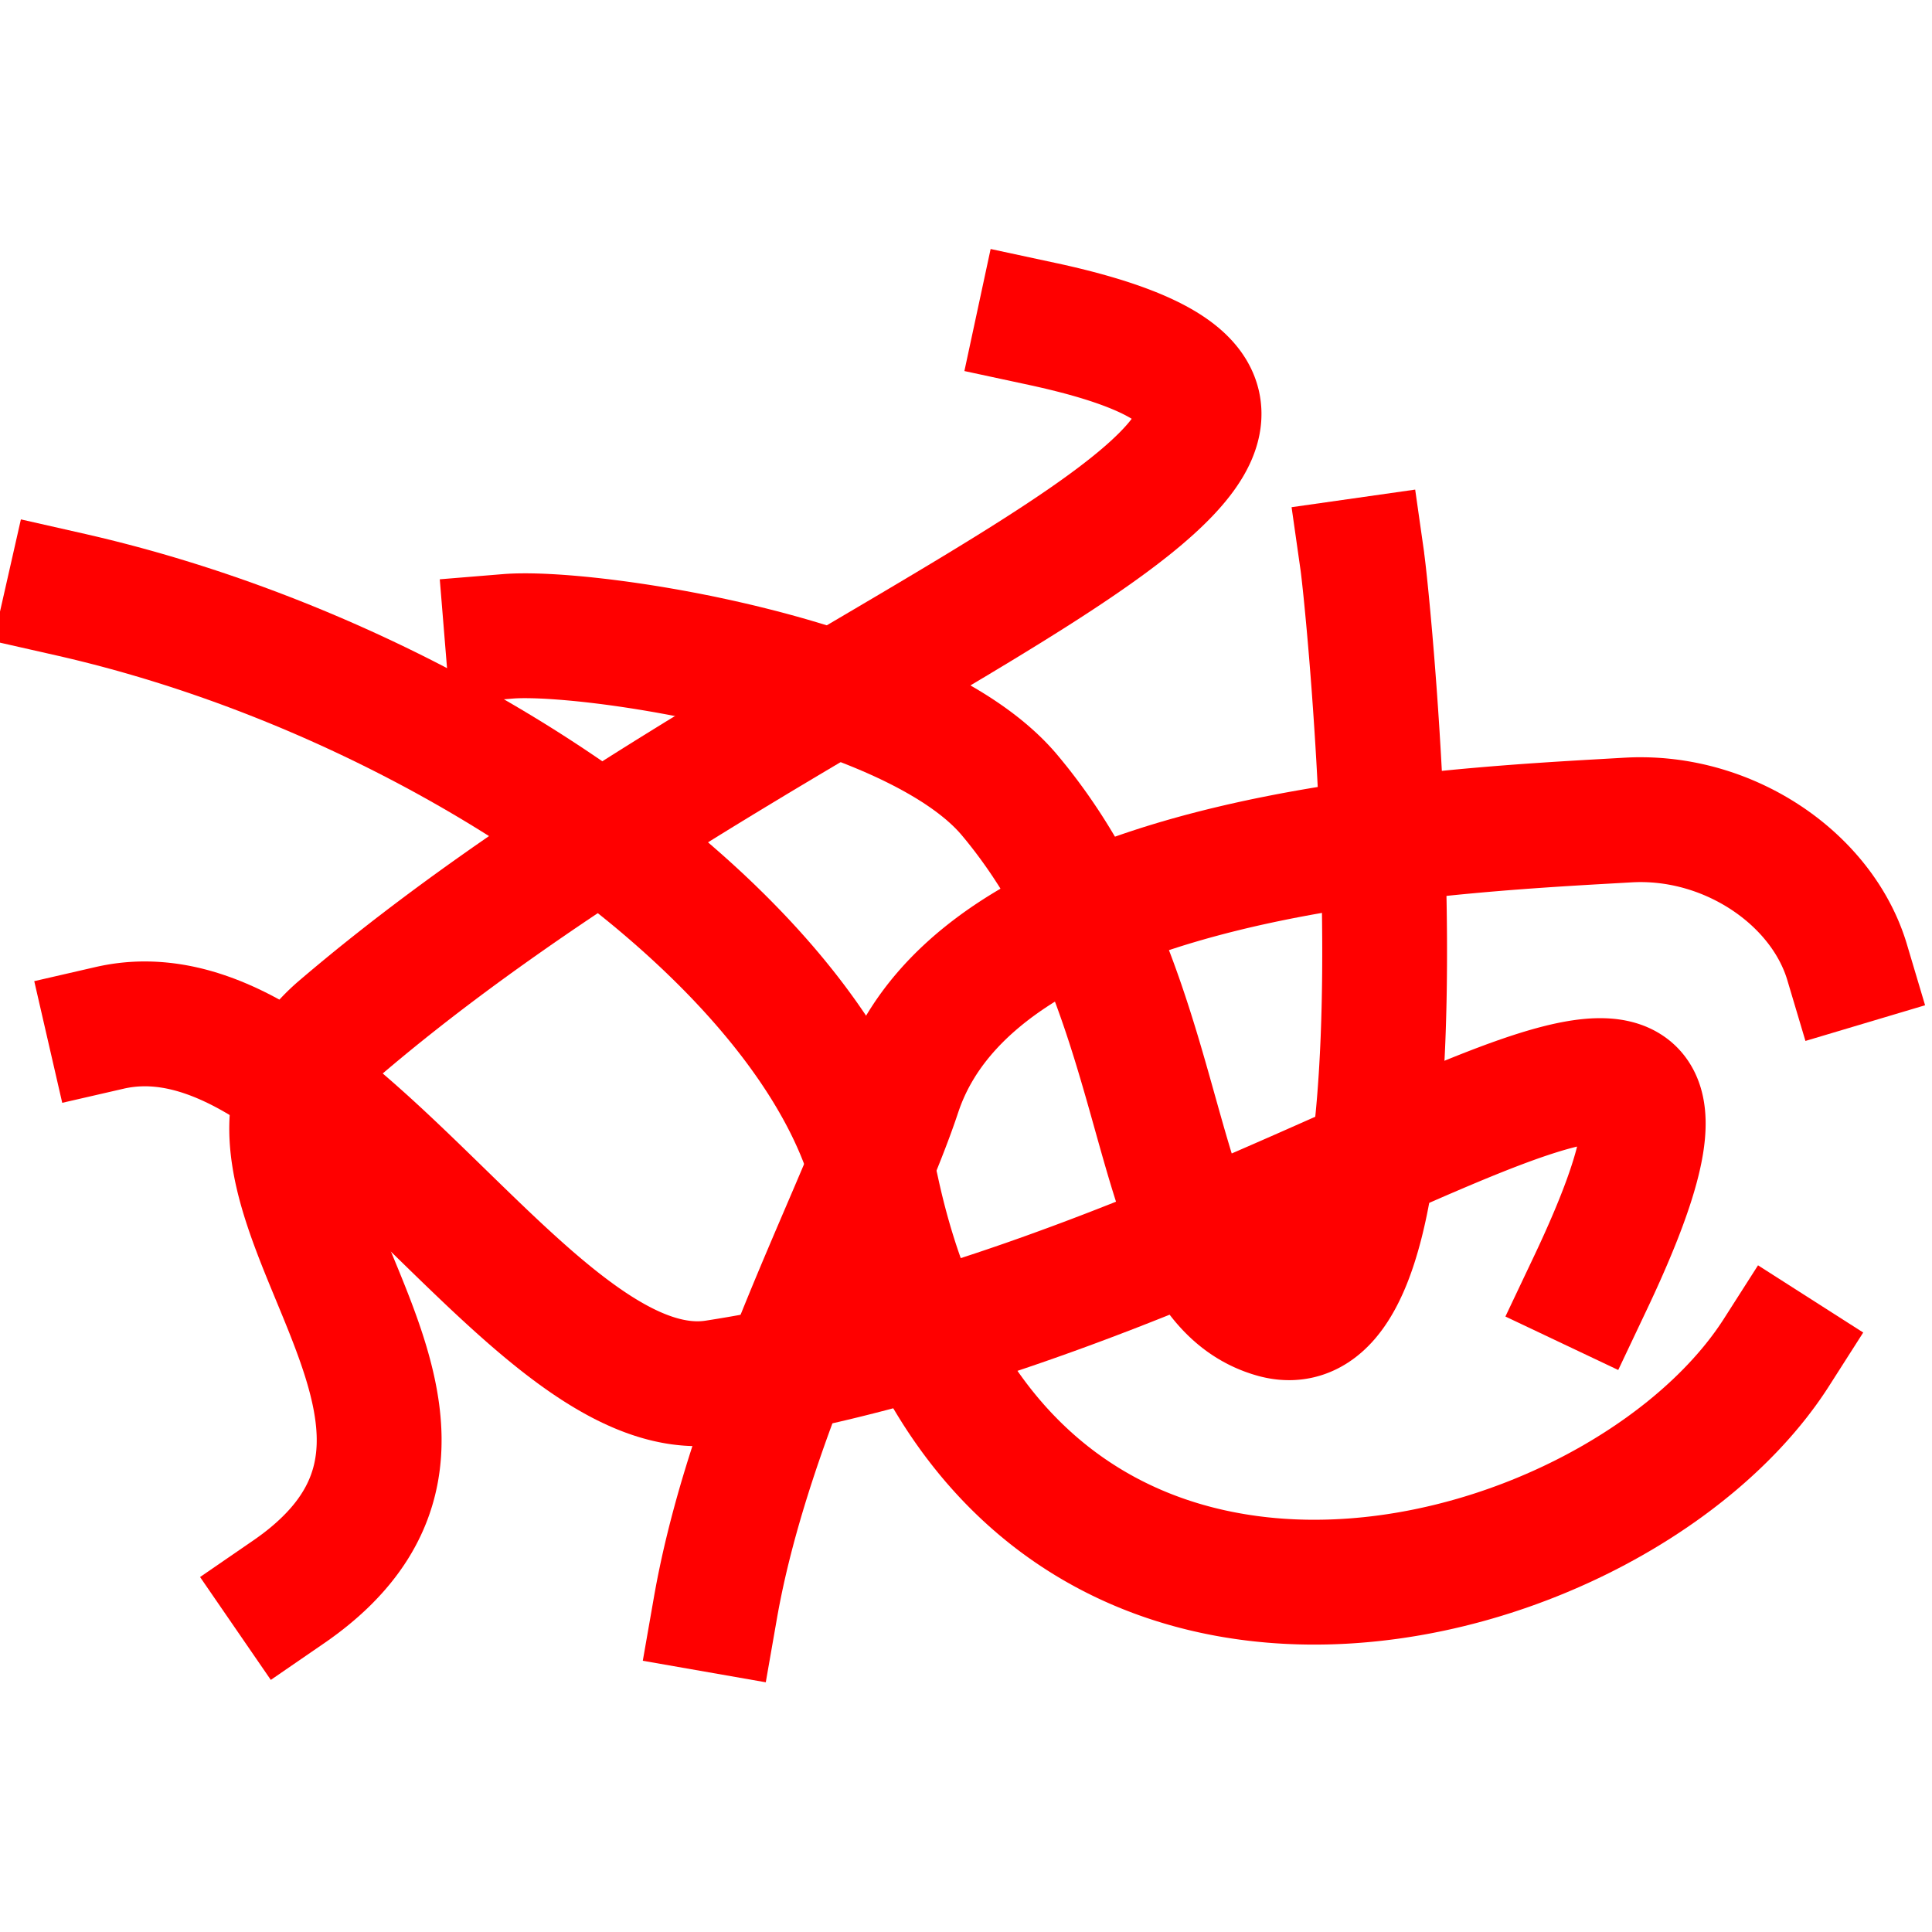 <?xml version="1.0" encoding="UTF-8" standalone="no"?><!DOCTYPE svg PUBLIC "-//W3C//DTD SVG 1.1//EN" "http://www.w3.org/Graphics/SVG/1.1/DTD/svg11.dtd"><svg width="100%" height="100%" viewBox="0 0 150 150" version="1.1" xmlns="http://www.w3.org/2000/svg" xmlns:xlink="http://www.w3.org/1999/xlink" xml:space="preserve" xmlns:serif="http://www.serif.com/" style="fill-rule:evenodd;clip-rule:evenodd;stroke-linejoin:round;stroke-miterlimit:2;"><g><g><path d="M6.705,41.477l0.366,0.085l0.366,0.085l0.366,0.087l0.366,0.089l0.366,0.089l0.365,0.091l0.365,0.093l0.365,0.093l0.365,0.095l0.364,0.096l0.364,0.097l0.364,0.099l0.364,0.1l0.363,0.101l0.363,0.103l0.363,0.103l0.363,0.105l0.362,0.106l0.362,0.108l0.361,0.108l0.362,0.11l0.361,0.111l0.36,0.112l0.36,0.113l0.36,0.115l0.36,0.116l0.359,0.117l0.359,0.118l0.358,0.119l0.358,0.12l0.358,0.122l0.357,0.123l0.357,0.123l0.356,0.125l0.356,0.126l0.355,0.128l0.355,0.128l0.355,0.129l0.354,0.131l0.353,0.132l0.354,0.132l0.352,0.134l0.352,0.135l0.352,0.136l0.351,0.137l0.351,0.138l0.35,0.139l0.349,0.14l0.349,0.142l0.349,0.142l0.348,0.143l0.347,0.144l0.347,0.146l0.346,0.146l0.346,0.148l0.345,0.148l0.344,0.149l0.344,0.151l0.343,0.151l0.343,0.153l0.341,0.153l0.342,0.154l0.34,0.155l0.34,0.157l0.34,0.157l0.338,0.158l0.338,0.159l0.337,0.16l0.337,0.161l0.336,0.162l0.335,0.163l0.334,0.164l0.334,0.164l0.333,0.166l0.332,0.166l0.332,0.167l0.33,0.169l0.33,0.169l0.329,0.17l0.329,0.171l0.327,0.171l0.327,0.173l0.326,0.173l0.325,0.175l0.324,0.175l0.324,0.176l0.323,0.177l0.321,0.177l0.321,0.179l0.32,0.179l0.32,0.18l0.318,0.181l0.318,0.182l0.316,0.182l0.316,0.184l0.315,0.184l0.313,0.185l0.313,0.185l0.312,0.187l0.311,0.187l0.31,0.188l0.31,0.189l0.308,0.189l0.307,0.19l0.306,0.191l0.305,0.192l0.305,0.192l0.303,0.194l0.302,0.194l0.301,0.194l0.301,0.196l0.299,0.196l0.298,0.196l0.297,0.198l0.296,0.198l0.295,0.199l0.294,0.199l0.293,0.2l0.291,0.201l0.291,0.202l0.289,0.202l0.289,0.203l0.287,0.203l0.286,0.205l0.285,0.204l0.284,0.206l0.283,0.206l0.281,0.207l0.281,0.207l0.279,0.208l0.278,0.209l0.277,0.209l0.275,0.21l0.275,0.21l0.273,0.211l0.272,0.212l0.271,0.212l0.269,0.213l0.269,0.214l0.267,0.214l0.265,0.214l0.265,0.215l0.263,0.216l0.262,0.216l0.26,0.217l0.26,0.218l0.258,0.218l0.256,0.218l0.256,0.219l0.254,0.22l0.252,0.22l0.252,0.221l0.25,0.221l0.248,0.222l0.248,0.222l0.245,0.223l0.245,0.223l0.243,0.224l0.242,0.224l0.24,0.225l0.239,0.225l0.237,0.226l0.236,0.226l0.234,0.227l0.233,0.228l0.232,0.227l0.23,0.229l0.229,0.229l0.227,0.229l0.225,0.23l0.224,0.23l0.223,0.23l0.221,0.232l0.22,0.231l0.218,0.232l0.216,0.233l0.215,0.233l0.213,0.233l0.212,0.234l0.21,0.235l0.209,0.234l0.206,0.236l0.206,0.235l0.204,0.236l0.202,0.237l0.2,0.237l0.199,0.238l0.197,0.237l0.195,0.239l0.194,0.239l0.192,0.239l0.191,0.239l0.189,0.24l0.187,0.241l0.185,0.241l0.183,0.241l0.182,0.242l0.18,0.242l0.178,0.243l0.177,0.243l0.175,0.243l0.173,0.244l0.171,0.244l0.169,0.245l0.168,0.245l0.165,0.245l0.164,0.246l0.162,0.247l0.16,0.246l0.158,0.247l0.157,0.248l0.154,0.248l0.153,0.248l0.15,0.249l0.149,0.249l0.146,0.25l0.145,0.25l0.143,0.251l0.141,0.25l0.138,0.252l0.137,0.251l0.135,0.252l0.132,0.253l0.131,0.253l0.129,0.253l0.126,0.254l0.124,0.254l0.123,0.255l0.12,0.255l0.118,0.255l0.115,0.256l0.114,0.256l0.111,0.257l0.11,0.257l0.107,0.257l0.104,0.258l0.103,0.258l0.1,0.259l0.098,0.259l0.095,0.259l0.094,0.26l0.091,0.26l0.088,0.261l0.086,0.261l0.084,0.261l0.081,0.262l0.079,0.262l0.077,0.263l0.073,0.262l0.072,0.264l0.069,0.263l0.066,0.264l0.064,0.265l0.061,0.264l0.055,0.249l0.056,0.257l0.053,0.239l0.054,0.238l0.055,0.236l0.055,0.236l0.056,0.233l0.057,0.233l0.058,0.231l0.058,0.229l0.06,0.229l0.059,0.227l0.061,0.225l0.061,0.225l0.062,0.223l0.063,0.221l0.063,0.221l0.064,0.219l0.065,0.217l0.066,0.217l0.066,0.215l0.067,0.213l0.067,0.213l0.068,0.211l0.069,0.209l0.07,0.209l0.07,0.207l0.071,0.206l0.071,0.204l0.072,0.203l0.073,0.202l0.073,0.201l0.074,0.199l0.075,0.199l0.075,0.196l0.076,0.196l0.076,0.194l0.077,0.193l0.078,0.192l0.078,0.191l0.079,0.189l0.079,0.188l0.08,0.186l0.081,0.186l0.081,0.184l0.082,0.183l0.082,0.182l0.083,0.181l0.084,0.179l0.083,0.178l0.085,0.177l0.085,0.176l0.086,0.174l0.086,0.174l0.087,0.172l0.087,0.17l0.088,0.17l0.088,0.169l0.089,0.167l0.089,0.166l0.09,0.165l0.091,0.164l0.09,0.163l0.092,0.161l0.092,0.16l0.092,0.16l0.093,0.158l0.093,0.156l0.094,0.156l0.095,0.155l0.094,0.153l0.096,0.153l0.095,0.151l0.097,0.15l0.096,0.149l0.098,0.148l0.097,0.146l0.098,0.146l0.099,0.145l0.099,0.143l0.099,0.143l0.1,0.141l0.101,0.14l0.1,0.139l0.101,0.138l0.102,0.137l0.102,0.136l0.103,0.135l0.103,0.134l0.103,0.133l0.104,0.132l0.104,0.13l0.105,0.13l0.105,0.129l0.105,0.127l0.106,0.127l0.106,0.126l0.107,0.124l0.107,0.124l0.107,0.122l0.108,0.122l0.108,0.121l0.109,0.119l0.109,0.119l0.109,0.117l0.11,0.117l0.11,0.116l0.111,0.115l0.111,0.113l0.111,0.113l0.112,0.112l0.112,0.111l0.112,0.11l0.113,0.109l0.114,0.108l0.113,0.107l0.114,0.106l0.114,0.106l0.115,0.104l0.115,0.104l0.116,0.102l0.115,0.102l0.117,0.101l0.116,0.1l0.117,0.098l0.117,0.098l0.118,0.098l0.118,0.096l0.118,0.095l0.118,0.095l0.119,0.094l0.12,0.092l0.119,0.092l0.121,0.091l0.12,0.091l0.121,0.089l0.121,0.088l0.121,0.088l0.122,0.087l0.122,0.086l0.122,0.085l0.123,0.084l0.123,0.084l0.124,0.082l0.123,0.082l0.125,0.081l0.124,0.08l0.125,0.079l0.125,0.079l0.125,0.078l0.126,0.076l0.126,0.077l0.127,0.075l0.126,0.074l0.128,0.074l0.127,0.073l0.128,0.072l0.128,0.071l0.128,0.071l0.129,0.07l0.129,0.068l0.129,0.069l0.13,0.067l0.13,0.067l0.13,0.065l0.131,0.065l0.131,0.065l0.131,0.063l0.132,0.063l0.131,0.062l0.133,0.061l0.132,0.061l0.133,0.059l0.133,0.059l0.133,0.058l0.134,0.058l0.134,0.056l0.134,0.056l0.135,0.056l0.135,0.054l0.135,0.054l0.136,0.053l0.135,0.052l0.136,0.051l0.137,0.051l0.136,0.05l0.137,0.049l0.138,0.049l0.137,0.048l0.138,0.047l0.138,0.046l0.138,0.046l0.139,0.044l0.139,0.045l0.139,0.043l0.139,0.043l0.14,0.042l0.14,0.041l0.14,0.041l0.141,0.039l0.14,0.039l0.141,0.039l0.142,0.038l0.141,0.037l0.142,0.036l0.142,0.035l0.142,0.035l0.143,0.034l0.142,0.034l0.144,0.033l0.143,0.032l0.143,0.031l0.144,0.03l0.144,0.03l0.144,0.03l0.145,0.028l0.144,0.028l0.145,0.027l0.145,0.027l0.145,0.025l0.146,0.025l0.146,0.025l0.145,0.023l0.147,0.023l0.146,0.023l0.147,0.021l0.146,0.021l0.147,0.021l0.147,0.019l0.148,0.019l0.147,0.018l0.148,0.018l0.148,0.017l0.148,0.016l0.148,0.015l0.148,0.015l0.149,0.014l0.148,0.014l0.149,0.012l0.15,0.013l0.149,0.011l0.149,0.011l0.15,0.01l0.149,0.009l0.15,0.009l0.15,0.008l0.15,0.008l0.15,0.007l0.151,0.006l0.15,0.005l0.151,0.005l0.151,0.004l0.145,0.004l0.307,0.005l0.303,0.002l0.303,0l0.303,-0.003l0.304,-0.005l0.304,-0.008l0.304,-0.01l0.305,-0.013l0.305,-0.016l0.305,-0.018l0.305,-0.02l0.306,-0.023l0.305,-0.026l0.306,-0.028l0.306,-0.03l0.305,-0.033l0.306,-0.035l0.306,-0.038l0.306,-0.04l0.306,-0.043l0.305,-0.044l0.306,-0.048l0.305,-0.049l0.306,-0.052l0.304,-0.055l0.305,-0.056l0.305,-0.059l0.304,-0.061l0.304,-0.064l0.303,-0.066l0.303,-0.068l0.303,-0.07l0.302,-0.072l0.302,-0.075l0.301,-0.077l0.301,-0.079l0.3,-0.081l0.3,-0.083l0.299,-0.085l0.298,-0.088l0.297,-0.089l0.297,-0.092l0.296,-0.093l0.296,-0.096l0.294,-0.098l0.294,-0.1l0.292,-0.101l0.292,-0.104l0.291,-0.106l0.29,-0.107l0.289,-0.109l0.288,-0.112l0.287,-0.113l0.286,-0.115l0.285,-0.117l0.283,-0.119l0.282,-0.12l0.282,-0.123l0.28,-0.124l0.278,-0.125l0.278,-0.128l0.276,-0.129l0.274,-0.131l0.274,-0.133l0.272,-0.134l0.27,-0.136l0.269,-0.137l0.268,-0.139l0.266,-0.141l0.264,-0.142l0.263,-0.144l0.261,-0.145l0.26,-0.146l0.257,-0.148l0.256,-0.15l0.255,-0.151l0.252,-0.152l0.251,-0.154l0.249,-0.155l0.247,-0.156l0.246,-0.158l0.243,-0.159l0.241,-0.16l0.24,-0.161l0.237,-0.163l0.236,-0.164l0.233,-0.164l0.231,-0.166l0.229,-0.168l0.227,-0.168l0.225,-0.169l0.222,-0.17l0.221,-0.172l0.218,-0.172l0.216,-0.173l0.213,-0.174l0.211,-0.175l0.209,-0.176l0.206,-0.177l0.204,-0.177l0.202,-0.179l0.199,-0.179l0.196,-0.18l0.194,-0.18l0.192,-0.181l0.189,-0.182l0.186,-0.183l0.184,-0.183l0.181,-0.183l0.178,-0.184l0.176,-0.185l0.173,-0.185l0.17,-0.185l0.167,-0.186l0.165,-0.186l0.162,-0.187l0.159,-0.187l0.156,-0.187l0.153,-0.187l0.151,-0.188l0.147,-0.188l0.145,-0.187l0.141,-0.188l0.139,-0.188l0.136,-0.188l0.136,-0.194l0.062,-0.089l0.064,-0.094l0.064,-0.094l0.063,-0.094l0.062,-0.094l0.062,-0.093l0.061,-0.094l2.676,-4.19l8.168,5.218l-2.69,4.212l-0.09,0.139l-0.091,0.139l-0.091,0.138l-0.093,0.138l-0.093,0.137l-0.094,0.137l-0.098,0.142l-0.188,0.266l-0.195,0.271l-0.199,0.268l-0.201,0.267l-0.204,0.266l-0.207,0.264l-0.211,0.262l-0.213,0.26l-0.216,0.259l-0.219,0.258l-0.222,0.256l-0.225,0.254l-0.227,0.252l-0.231,0.251l-0.232,0.25l-0.236,0.247l-0.239,0.246l-0.24,0.244l-0.244,0.243l-0.246,0.241l-0.249,0.24l-0.251,0.237l-0.254,0.236l-0.256,0.235l-0.259,0.233l-0.261,0.231l-0.263,0.229l-0.266,0.228l-0.268,0.226l-0.271,0.224l-0.273,0.222l-0.275,0.221l-0.277,0.219l-0.279,0.217l-0.282,0.216l-0.284,0.214l-0.286,0.212l-0.288,0.21l-0.29,0.208l-0.293,0.207l-0.294,0.204l-0.296,0.203l-0.299,0.201l-0.3,0.2l-0.302,0.197l-0.304,0.196l-0.307,0.193l-0.308,0.192l-0.309,0.19l-0.312,0.188l-0.314,0.186l-0.315,0.184l-0.317,0.182l-0.319,0.18l-0.32,0.178l-0.323,0.176l-0.324,0.175l-0.325,0.172l-0.328,0.17l-0.328,0.168l-0.331,0.166l-0.332,0.164l-0.333,0.161l-0.336,0.16l-0.336,0.158l-0.338,0.155l-0.34,0.153l-0.341,0.152l-0.342,0.148l-0.344,0.147l-0.345,0.145l-0.346,0.142l-0.348,0.14l-0.349,0.138l-0.351,0.135l-0.351,0.133l-0.353,0.131l-0.354,0.129l-0.355,0.126l-0.357,0.124l-0.358,0.121l-0.358,0.119l-0.36,0.117l-0.361,0.114l-0.362,0.112l-0.363,0.109l-0.364,0.107l-0.365,0.104l-0.366,0.102l-0.367,0.099l-0.368,0.096l-0.369,0.094l-0.369,0.092l-0.371,0.088l-0.371,0.087l-0.372,0.083l-0.373,0.081l-0.374,0.078l-0.375,0.075l-0.375,0.073l-0.376,0.07l-0.376,0.067l-0.378,0.064l-0.377,0.061l-0.379,0.059l-0.379,0.056l-0.38,0.053l-0.38,0.049l-0.381,0.047l-0.381,0.044l-0.382,0.041l-0.382,0.038l-0.383,0.035l-0.383,0.032l-0.383,0.029l-0.384,0.026l-0.384,0.023l-0.384,0.019l-0.385,0.017l-0.385,0.013l-0.385,0.01l-0.386,0.006l-0.386,0.004l-0.385,0l-0.386,-0.003l-0.381,-0.007l-0.198,-0.004l-0.193,-0.005l-0.193,-0.007l-0.193,-0.007l-0.194,-0.008l-0.193,-0.008l-0.193,-0.01l-0.193,-0.01l-0.193,-0.012l-0.193,-0.012l-0.193,-0.013l-0.193,-0.014l-0.193,-0.015l-0.193,-0.015l-0.193,-0.017l-0.193,-0.018l-0.193,-0.018l-0.193,-0.019l-0.193,-0.02l-0.193,-0.021l-0.193,-0.022l-0.192,-0.023l-0.193,-0.024l-0.193,-0.025l-0.192,-0.025l-0.193,-0.027l-0.192,-0.027l-0.193,-0.029l-0.192,-0.029l-0.192,-0.03l-0.192,-0.031l-0.192,-0.032l-0.192,-0.033l-0.192,-0.034l-0.192,-0.035l-0.191,-0.036l-0.192,-0.037l-0.191,-0.038l-0.191,-0.039l-0.192,-0.04l-0.191,-0.04l-0.191,-0.042l-0.19,-0.043l-0.191,-0.043l-0.191,-0.045l-0.19,-0.045l-0.19,-0.047l-0.19,-0.048l-0.19,-0.048l-0.19,-0.05l-0.189,-0.05l-0.19,-0.052l-0.189,-0.053l-0.189,-0.053l-0.189,-0.055l-0.189,-0.055l-0.188,-0.057l-0.188,-0.058l-0.188,-0.058l-0.188,-0.06l-0.188,-0.061l-0.187,-0.062l-0.188,-0.062l-0.186,-0.064l-0.187,-0.065l-0.187,-0.066l-0.186,-0.067l-0.186,-0.068l-0.186,-0.069l-0.185,-0.071l-0.186,-0.071l-0.185,-0.072l-0.184,-0.073l-0.185,-0.075l-0.184,-0.075l-0.184,-0.077l-0.184,-0.078l-0.183,-0.078l-0.183,-0.08l-0.182,-0.081l-0.183,-0.082l-0.182,-0.083l-0.182,-0.084l-0.181,-0.085l-0.181,-0.087l-0.181,-0.087l-0.18,-0.089l-0.18,-0.089l-0.18,-0.091l-0.179,-0.092l-0.179,-0.093l-0.179,-0.094l-0.178,-0.095l-0.178,-0.097l-0.177,-0.097l-0.177,-0.099l-0.177,-0.099l-0.176,-0.101l-0.176,-0.102l-0.175,-0.103l-0.175,-0.104l-0.175,-0.105l-0.174,-0.107l-0.174,-0.108l-0.173,-0.108l-0.173,-0.11l-0.172,-0.111l-0.172,-0.112l-0.171,-0.113l-0.171,-0.115l-0.171,-0.115l-0.17,-0.117l-0.169,-0.118l-0.169,-0.119l-0.169,-0.12l-0.168,-0.121l-0.168,-0.123l-0.167,-0.123l-0.166,-0.125l-0.166,-0.126l-0.165,-0.127l-0.165,-0.128l-0.165,-0.13l-0.163,-0.13l-0.164,-0.132l-0.162,-0.133l-0.162,-0.134l-0.162,-0.135l-0.161,-0.136l-0.16,-0.138l-0.16,-0.138l-0.159,-0.14l-0.159,-0.141l-0.158,-0.142l-0.158,-0.144l-0.156,-0.144l-0.157,-0.146l-0.155,-0.147l-0.155,-0.148l-0.154,-0.149l-0.154,-0.15l-0.153,-0.151l-0.153,-0.153l-0.151,-0.154l-0.152,-0.155l-0.15,-0.156l-0.15,-0.157l-0.149,-0.159l-0.148,-0.159l-0.148,-0.161l-0.147,-0.162l-0.147,-0.163l-0.145,-0.164l-0.145,-0.166l-0.145,-0.166l-0.143,-0.168l-0.143,-0.169l-0.142,-0.17l-0.142,-0.171l-0.14,-0.173l-0.141,-0.174l-0.139,-0.174l-0.138,-0.176l-0.138,-0.177l-0.137,-0.179l-0.137,-0.179l-0.135,-0.181l-0.135,-0.181l-0.134,-0.183l-0.133,-0.184l-0.133,-0.186l-0.132,-0.186l-0.131,-0.188l-0.13,-0.188l-0.129,-0.19l-0.129,-0.191l-0.128,-0.192l-0.127,-0.194l-0.126,-0.194l-0.126,-0.196l-0.124,-0.197l-0.124,-0.198l-0.123,-0.199l-0.122,-0.2l-0.122,-0.202l-0.121,-0.203l-0.119,-0.203l-0.119,-0.205l-0.119,-0.207l-0.117,-0.207l-0.116,-0.208l-0.116,-0.21l-0.115,-0.211l-0.114,-0.212l-0.113,-0.213l-0.112,-0.214l-0.112,-0.216l-0.11,-0.216l-0.11,-0.218l-0.109,-0.219l-0.108,-0.22l-0.107,-0.221l-0.107,-0.223l-0.105,-0.223l-0.105,-0.225l-0.103,-0.226l-0.103,-0.227l-0.102,-0.228l-0.101,-0.23l-0.1,-0.231l-0.1,-0.231l-0.098,-0.233l-0.098,-0.234l-0.096,-0.236l-0.096,-0.236l-0.095,-0.238l-0.094,-0.239l-0.093,-0.239l-0.092,-0.242l-0.091,-0.242l-0.091,-0.243l-0.089,-0.245l-0.089,-0.246l-0.087,-0.247l-0.087,-0.248l-0.086,-0.25l-0.084,-0.25l-0.084,-0.252l-0.083,-0.253l-0.082,-0.254l-0.082,-0.255l-0.08,-0.257l-0.079,-0.258l-0.078,-0.258l-0.078,-0.26l-0.076,-0.262l-0.076,-0.262l-0.074,-0.264l-0.074,-0.265l-0.073,-0.266l-0.072,-0.267l-0.07,-0.268l-0.07,-0.27l-0.069,-0.271l-0.068,-0.272l-0.067,-0.273l-0.066,-0.275l-0.065,-0.275l-0.064,-0.277l-0.063,-0.278l-0.062,-0.28l-0.058,-0.264l-0.042,-0.189l-0.04,-0.174l-0.042,-0.175l-0.044,-0.175l-0.046,-0.176l-0.048,-0.176l-0.05,-0.178l-0.051,-0.178l-0.054,-0.178l-0.056,-0.18l-0.058,-0.18l-0.059,-0.18l-0.062,-0.182l-0.063,-0.182l-0.066,-0.182l-0.067,-0.183l-0.07,-0.184l-0.071,-0.185l-0.074,-0.184l-0.075,-0.186l-0.077,-0.186l-0.08,-0.187l-0.081,-0.187l-0.083,-0.188l-0.086,-0.188l-0.087,-0.189l-0.089,-0.19l-0.091,-0.189l-0.093,-0.191l-0.095,-0.191l-0.097,-0.191l-0.099,-0.192l-0.101,-0.192l-0.103,-0.192l-0.105,-0.193l-0.107,-0.194l-0.109,-0.193l-0.11,-0.195l-0.113,-0.194l-0.114,-0.195l-0.117,-0.195l-0.118,-0.196l-0.12,-0.196l-0.122,-0.196l-0.124,-0.196l-0.126,-0.197l-0.128,-0.197l-0.13,-0.197l-0.132,-0.198l-0.133,-0.198l-0.135,-0.198l-0.138,-0.198l-0.139,-0.199l-0.141,-0.198l-0.142,-0.199l-0.145,-0.199l-0.146,-0.199l-0.148,-0.2l-0.15,-0.199l-0.152,-0.2l-0.154,-0.199l-0.155,-0.2l-0.157,-0.2l-0.159,-0.2l-0.161,-0.2l-0.163,-0.2l-0.164,-0.201l-0.166,-0.2l-0.168,-0.2l-0.169,-0.201l-0.171,-0.2l-0.173,-0.201l-0.175,-0.2l-0.176,-0.2l-0.178,-0.201l-0.18,-0.2l-0.181,-0.2l-0.183,-0.201l-0.184,-0.2l-0.187,-0.2l-0.188,-0.2l-0.189,-0.2l-0.191,-0.2l-0.193,-0.2l-0.194,-0.199l-0.196,-0.2l-0.198,-0.199l-0.199,-0.2l-0.201,-0.199l-0.202,-0.199l-0.204,-0.199l-0.205,-0.198l-0.207,-0.199l-0.208,-0.198l-0.21,-0.198l-0.212,-0.198l-0.213,-0.198l-0.214,-0.197l-0.216,-0.197l-0.217,-0.197l-0.219,-0.197l-0.22,-0.196l-0.222,-0.196l-0.223,-0.196l-0.225,-0.196l-0.225,-0.195l-0.228,-0.195l-0.229,-0.195l-0.23,-0.195l-0.231,-0.194l-0.233,-0.194l-0.234,-0.193l-0.236,-0.193l-0.237,-0.193l-0.238,-0.192l-0.24,-0.192l-0.241,-0.192l-0.242,-0.191l-0.243,-0.191l-0.245,-0.191l-0.246,-0.19l-0.248,-0.189l-0.248,-0.19l-0.25,-0.189l-0.251,-0.188l-0.252,-0.188l-0.254,-0.187l-0.255,-0.187l-0.256,-0.187l-0.257,-0.186l-0.258,-0.186l-0.26,-0.185l-0.26,-0.185l-0.262,-0.184l-0.263,-0.184l-0.264,-0.183l-0.265,-0.182l-0.267,-0.182l-0.267,-0.182l-0.269,-0.181l-0.269,-0.181l-0.271,-0.18l-0.272,-0.179l-0.273,-0.179l-0.274,-0.178l-0.275,-0.178l-0.276,-0.177l-0.277,-0.176l-0.278,-0.176l-0.279,-0.175l-0.28,-0.175l-0.281,-0.174l-0.282,-0.173l-0.283,-0.173l-0.284,-0.172l-0.285,-0.172l-0.286,-0.171l-0.287,-0.17l-0.287,-0.169l-0.289,-0.169l-0.289,-0.168l-0.291,-0.168l-0.291,-0.166l-0.292,-0.166l-0.293,-0.166l-0.294,-0.164l-0.295,-0.164l-0.296,-0.163l-0.296,-0.163l-0.297,-0.162l-0.298,-0.161l-0.299,-0.16l-0.3,-0.159l-0.3,-0.159l-0.302,-0.158l-0.302,-0.157l-0.302,-0.156l-0.304,-0.156l-0.304,-0.155l-0.305,-0.154l-0.306,-0.153l-0.306,-0.152l-0.307,-0.152l-0.308,-0.15l-0.308,-0.15l-0.309,-0.149l-0.31,-0.148l-0.311,-0.148l-0.311,-0.146l-0.312,-0.146l-0.312,-0.144l-0.313,-0.144l-0.313,-0.143l-0.315,-0.142l-0.314,-0.141l-0.316,-0.141l-0.316,-0.139l-0.316,-0.138l-0.317,-0.138l-0.318,-0.136l-0.318,-0.136l-0.318,-0.135l-0.319,-0.134l-0.32,-0.132l-0.32,-0.132l-0.321,-0.131l-0.321,-0.13l-0.321,-0.129l-0.322,-0.128l-0.323,-0.127l-0.323,-0.126l-0.323,-0.125l-0.324,-0.124l-0.324,-0.123l-0.324,-0.122l-0.325,-0.121l-0.325,-0.12l-0.326,-0.119l-0.326,-0.118l-0.327,-0.116l-0.326,-0.116l-0.327,-0.115l-0.328,-0.113l-0.327,-0.113l-0.328,-0.111l-0.329,-0.111l-0.328,-0.109l-0.329,-0.108l-0.329,-0.108l-0.33,-0.106l-0.329,-0.105l-0.33,-0.103l-0.33,-0.103l-0.331,-0.102l-0.33,-0.1l-0.331,-0.099l-0.331,-0.098l-0.331,-0.097l-0.331,-0.096l-0.332,-0.095l-0.331,-0.094l-0.332,-0.092l-0.332,-0.091l-0.332,-0.09l-0.332,-0.089l-0.332,-0.087l-0.332,-0.087l-0.333,-0.085l-0.332,-0.084l-0.333,-0.083l-0.332,-0.082l-0.333,-0.08l-0.333,-0.079l-0.332,-0.078l-0.333,-0.077l-5.068,-1.148l2.142,-9.453l5.085,1.152Z" style="fill:#f00;"/><path d="M82.105,20.447l0.457,0.101l0.449,0.102l0.442,0.103l0.435,0.105l0.427,0.106l0.42,0.107l0.413,0.109l0.405,0.11l0.394,0.11l0.202,0.058l0.195,0.057l0.193,0.057l0.192,0.057l0.19,0.058l0.189,0.058l0.186,0.059l0.186,0.059l0.183,0.06l0.182,0.06l0.18,0.061l0.179,0.061l0.177,0.061l0.176,0.062l0.174,0.063l0.173,0.063l0.171,0.064l0.17,0.064l0.168,0.065l0.167,0.065l0.166,0.066l0.164,0.066l0.162,0.068l0.161,0.067l0.16,0.069l0.159,0.069l0.157,0.07l0.156,0.071l0.154,0.071l0.154,0.073l0.152,0.073l0.15,0.073l0.15,0.075l0.148,0.076l0.147,0.077l0.146,0.077l0.145,0.079l0.143,0.079l0.143,0.081l0.141,0.082l0.14,0.082l0.139,0.084l0.138,0.086l0.136,0.086l0.136,0.088l0.134,0.089l0.134,0.091l0.132,0.092l0.131,0.093l0.13,0.095l0.129,0.097l0.128,0.098l0.127,0.1l0.125,0.102l0.125,0.103l0.123,0.106l0.122,0.107l0.12,0.109l0.12,0.111l0.118,0.114l0.116,0.115l0.116,0.118l0.113,0.12l0.113,0.122l0.11,0.124l0.109,0.127l0.107,0.129l0.106,0.132l0.103,0.134l0.102,0.136l0.099,0.139l0.097,0.142l0.095,0.144l0.093,0.146l0.09,0.149l0.087,0.151l0.084,0.154l0.082,0.156l0.079,0.158l0.075,0.16l0.073,0.163l0.069,0.164l0.066,0.167l0.062,0.168l0.058,0.169l0.055,0.172l0.051,0.172l0.047,0.174l0.044,0.175l0.039,0.176l0.035,0.176l0.032,0.178l0.027,0.177l0.024,0.178l0.019,0.178l0.015,0.178l0.012,0.177l0.007,0.177l0.004,0.177l-0.001,0.175l-0.004,0.175l-0.007,0.174l-0.011,0.173l-0.015,0.172l-0.018,0.17l-0.021,0.169l-0.025,0.168l-0.028,0.166l-0.03,0.164l-0.034,0.163l-0.036,0.161l-0.039,0.159l-0.042,0.158l-0.044,0.156l-0.046,0.154l-0.049,0.152l-0.051,0.151l-0.053,0.149l-0.055,0.147l-0.057,0.146l-0.058,0.144l-0.061,0.142l-0.062,0.14l-0.064,0.139l-0.066,0.137l-0.067,0.136l-0.069,0.134l-0.07,0.133l-0.072,0.132l-0.072,0.13l-0.074,0.129l-0.076,0.127l-0.076,0.126l-0.078,0.125l-0.079,0.124l-0.081,0.123l-0.081,0.122l-0.082,0.12l-0.084,0.12l-0.084,0.119l-0.086,0.118l-0.087,0.116l-0.087,0.117l-0.089,0.115l-0.09,0.114l-0.09,0.114l-0.092,0.113l-0.092,0.113l-0.094,0.111l-0.094,0.111l-0.096,0.111l-0.096,0.11l-0.097,0.11l-0.098,0.108l-0.099,0.109l-0.105,0.114l-0.197,0.209l-0.207,0.213l-0.21,0.212l-0.213,0.21l-0.217,0.21l-0.22,0.208l-0.224,0.208l-0.228,0.207l-0.231,0.206l-0.235,0.206l-0.238,0.206l-0.241,0.205l-0.245,0.204l-0.249,0.205l-0.252,0.205l-0.255,0.204l-0.259,0.204l-0.263,0.205l-0.265,0.205l-0.27,0.204l-0.272,0.205l-0.276,0.206l-0.28,0.205l-0.282,0.206l-0.286,0.206l-0.29,0.207l-0.292,0.207l-0.296,0.207l-0.299,0.208l-0.303,0.209l-0.305,0.209l-0.309,0.21l-0.312,0.21l-0.315,0.211l-0.318,0.211l-0.321,0.212l-0.325,0.213l-0.327,0.213l-0.33,0.214l-0.333,0.215l-0.337,0.216l-0.339,0.216l-0.342,0.217l-0.344,0.217l-0.348,0.219l-0.352,0.22l-0.707,0.44l-0.72,0.444l-0.73,0.448l-0.74,0.451l-0.751,0.454l-0.76,0.458l-0.769,0.461l-0.778,0.465l-0.787,0.469l-0.796,0.472l-0.804,0.476l-1.63,0.963l-3.346,1.973l-1.712,1.01l-0.863,0.511l-0.868,0.514l-0.874,0.519l-0.878,0.523l-0.882,0.527l-0.886,0.531l-0.889,0.536l-0.892,0.539l-0.896,0.543l-0.898,0.548l-0.9,0.551l-0.901,0.556l-0.905,0.561l-0.451,0.281l-0.453,0.282l-0.452,0.284l-0.453,0.285l-0.453,0.285l-0.453,0.287l-0.453,0.288l-0.453,0.289l-0.454,0.29l-0.453,0.291l-0.453,0.292l-0.452,0.293l-0.453,0.294l-0.452,0.295l-0.452,0.296l-0.452,0.298l-0.452,0.298l-0.451,0.299l-0.45,0.301l-0.45,0.301l-0.45,0.303l-0.449,0.304l-0.448,0.304l-0.448,0.306l-0.447,0.307l-0.446,0.308l-0.446,0.309l-0.444,0.31l-0.444,0.311l-0.443,0.312l-0.442,0.313l-0.441,0.314l-0.44,0.315l-0.439,0.316l-0.438,0.318l-0.437,0.318l-0.435,0.319l-0.434,0.321l-0.433,0.321l-0.432,0.323l-0.43,0.323l-0.429,0.325l-0.428,0.326l-0.425,0.326l-0.425,0.328l-0.423,0.329l-0.421,0.33l-0.419,0.331l-0.418,0.331l-0.416,0.333l-0.415,0.334l-0.412,0.335l-0.411,0.336l-0.409,0.337l-0.406,0.338l-0.405,0.339l-0.403,0.34l-0.398,0.338l-0.055,0.048l-0.051,0.045l-0.051,0.045l-0.049,0.044l-0.048,0.044l-0.048,0.044l-0.046,0.044l-0.045,0.043l-0.045,0.043l-0.043,0.043l-0.043,0.043l-0.042,0.042l-0.04,0.043l-0.04,0.042l-0.039,0.041l-0.038,0.042l-0.038,0.041l-0.036,0.041l-0.036,0.041l-0.035,0.04l-0.034,0.04l-0.033,0.04l-0.033,0.04l-0.031,0.04l-0.031,0.039l-0.031,0.039l-0.029,0.039l-0.029,0.039l-0.029,0.038l-0.027,0.038l-0.027,0.038l-0.026,0.038l-0.026,0.038l-0.025,0.037l-0.024,0.037l-0.024,0.037l-0.024,0.037l-0.022,0.037l-0.023,0.037l-0.021,0.036l-0.021,0.036l-0.021,0.037l-0.02,0.036l-0.02,0.036l-0.019,0.036l-0.019,0.035l-0.018,0.036l-0.018,0.036l-0.017,0.035l-0.017,0.036l-0.017,0.035l-0.016,0.036l-0.016,0.036l-0.015,0.035l-0.015,0.036l-0.011,0.025l-0.032,0.082l-0.027,0.071l-0.025,0.072l-0.025,0.072l-0.023,0.073l-0.021,0.074l-0.021,0.074l-0.019,0.075l-0.019,0.076l-0.017,0.077l-0.016,0.079l-0.014,0.079l-0.014,0.08l-0.013,0.082l-0.011,0.083l-0.01,0.085l-0.009,0.086l-0.008,0.088l-0.007,0.089l-0.005,0.091l-0.004,0.092l-0.003,0.095l-0.002,0.095l0,0.098l0.001,0.099l0.003,0.101l0.004,0.103l0.005,0.105l0.007,0.106l0.008,0.109l0.009,0.11l0.011,0.111l0.013,0.114l0.014,0.115l0.015,0.117l0.017,0.119l0.018,0.12l0.02,0.122l0.022,0.124l0.023,0.125l0.024,0.127l0.026,0.129l0.028,0.13l0.029,0.132l0.031,0.134l0.032,0.134l0.033,0.137l0.035,0.138l0.036,0.139l0.038,0.141l0.039,0.142l0.041,0.143l0.042,0.145l0.044,0.146l0.044,0.148l0.046,0.149l0.048,0.15l0.049,0.151l0.05,0.152l0.051,0.154l0.052,0.155l0.054,0.156l0.055,0.157l0.054,0.154l0.117,0.324l0.12,0.324l0.123,0.328l0.127,0.333l0.131,0.336l0.134,0.339l0.138,0.344l0.14,0.346l0.142,0.351l0.145,0.352l0.296,0.72l0.302,0.73l0.305,0.74l0.154,0.378l0.154,0.379l0.153,0.381l0.153,0.385l0.153,0.388l0.151,0.391l0.151,0.394l0.148,0.397l0.145,0.396l0.074,0.205l0.072,0.202l0.072,0.203l0.07,0.203l0.07,0.205l0.07,0.205l0.068,0.206l0.068,0.207l0.066,0.207l0.066,0.209l0.065,0.209l0.064,0.21l0.063,0.211l0.061,0.212l0.061,0.212l0.059,0.214l0.059,0.214l0.056,0.216l0.056,0.216l0.054,0.217l0.053,0.218l0.051,0.219l0.05,0.22l0.048,0.221l0.046,0.221l0.045,0.223l0.043,0.224l0.042,0.224l0.039,0.226l0.037,0.226l0.036,0.228l0.033,0.228l0.032,0.229l0.029,0.231l0.027,0.231l0.024,0.232l0.023,0.233l0.019,0.235l0.018,0.235l0.014,0.236l0.013,0.237l0.009,0.238l0.007,0.238l0.004,0.24l0,0.24l-0.002,0.242l-0.005,0.242l-0.008,0.243l-0.012,0.243l-0.014,0.244l-0.018,0.245l-0.022,0.246l-0.025,0.246l-0.028,0.247l-0.032,0.247l-0.036,0.247l-0.039,0.248l-0.043,0.249l-0.047,0.248l-0.051,0.249l-0.055,0.249l-0.058,0.249l-0.063,0.249l-0.067,0.249l-0.071,0.249l-0.075,0.248l-0.079,0.249l-0.083,0.248l-0.088,0.247l-0.091,0.247l-0.096,0.247l-0.097,0.237l-0.056,0.131l-0.052,0.123l-0.054,0.122l-0.055,0.122l-0.056,0.122l-0.057,0.122l-0.059,0.121l-0.059,0.122l-0.06,0.121l-0.062,0.12l-0.062,0.121l-0.063,0.12l-0.065,0.12l-0.066,0.12l-0.067,0.119l-0.067,0.119l-0.069,0.119l-0.07,0.118l-0.071,0.119l-0.072,0.118l-0.073,0.117l-0.074,0.117l-0.076,0.117l-0.076,0.117l-0.077,0.116l-0.079,0.116l-0.079,0.115l-0.081,0.115l-0.081,0.115l-0.083,0.115l-0.083,0.114l-0.085,0.113l-0.085,0.114l-0.087,0.113l-0.088,0.112l-0.089,0.112l-0.089,0.112l-0.091,0.112l-0.092,0.11l-0.093,0.111l-0.094,0.11l-0.094,0.11l-0.096,0.11l-0.097,0.109l-0.098,0.108l-0.099,0.108l-0.1,0.108l-0.101,0.108l-0.102,0.107l-0.103,0.106l-0.103,0.107l-0.105,0.105l-0.106,0.106l-0.107,0.105l-0.108,0.105l-0.109,0.104l-0.11,0.104l-0.111,0.103l-0.112,0.103l-0.113,0.103l-0.113,0.102l-0.115,0.102l-0.116,0.101l-0.117,0.101l-0.118,0.101l-0.119,0.1l-0.12,0.1l-0.121,0.1l-0.121,0.099l-0.123,0.098l-0.124,0.099l-0.125,0.098l-0.126,0.098l-0.132,0.101l-0.251,0.189l-0.261,0.192l-0.265,0.191l-0.269,0.189l-4.245,2.919l-5.492,-7.987l4.203,-2.89l0.185,-0.13l0.179,-0.129l0.175,-0.129l0.176,-0.132l0.078,-0.06l0.082,-0.064l0.081,-0.063l0.08,-0.064l0.078,-0.063l0.078,-0.063l0.076,-0.063l0.076,-0.063l0.074,-0.062l0.073,-0.063l0.072,-0.062l0.071,-0.062l0.07,-0.062l0.068,-0.062l0.068,-0.061l0.067,-0.062l0.065,-0.061l0.065,-0.061l0.063,-0.061l0.063,-0.06l0.061,-0.06l0.061,-0.061l0.059,-0.06l0.059,-0.059l0.057,-0.06l0.057,-0.059l0.055,-0.06l0.055,-0.059l0.054,-0.058l0.053,-0.059l0.051,-0.058l0.051,-0.058l0.051,-0.058l0.049,-0.058l0.048,-0.058l0.047,-0.057l0.047,-0.057l0.046,-0.057l0.045,-0.057l0.044,-0.056l0.043,-0.057l0.042,-0.056l0.042,-0.056l0.041,-0.055l0.04,-0.056l0.039,-0.055l0.039,-0.056l0.037,-0.055l0.038,-0.054l0.036,-0.055l0.036,-0.055l0.034,-0.054l0.035,-0.054l0.033,-0.054l0.033,-0.054l0.032,-0.053l0.032,-0.054l0.031,-0.053l0.03,-0.053l0.03,-0.054l0.029,-0.053l0.029,-0.052l0.027,-0.053l0.028,-0.053l0.026,-0.052l0.027,-0.053l0.025,-0.052l0.025,-0.053l0.025,-0.052l0.024,-0.052l0.023,-0.052l0.023,-0.052l0.023,-0.052l0.018,-0.043l0.046,-0.113l0.04,-0.104l0.039,-0.103l0.036,-0.104l0.035,-0.104l0.033,-0.104l0.032,-0.105l0.03,-0.104l0.028,-0.105l0.027,-0.106l0.025,-0.106l0.023,-0.107l0.022,-0.107l0.02,-0.108l0.019,-0.108l0.017,-0.11l0.016,-0.11l0.015,-0.111l0.013,-0.112l0.011,-0.113l0.01,-0.114l0.008,-0.115l0.007,-0.116l0.006,-0.117l0.004,-0.118l0.002,-0.119l0.001,-0.12l0,-0.122l-0.002,-0.123l-0.003,-0.124l-0.005,-0.125l-0.007,-0.126l-0.008,-0.128l-0.009,-0.128l-0.011,-0.13l-0.013,-0.132l-0.014,-0.132l-0.015,-0.134l-0.017,-0.135l-0.019,-0.136l-0.02,-0.137l-0.022,-0.138l-0.023,-0.14l-0.024,-0.141l-0.026,-0.142l-0.028,-0.143l-0.029,-0.144l-0.03,-0.145l-0.032,-0.146l-0.034,-0.148l-0.035,-0.148l-0.036,-0.15l-0.037,-0.151l-0.039,-0.151l-0.041,-0.153l-0.041,-0.154l-0.043,-0.154l-0.045,-0.156l-0.045,-0.156l-0.047,-0.157l-0.048,-0.159l-0.049,-0.159l-0.051,-0.16l-0.052,-0.161l-0.053,-0.162l-0.054,-0.162l-0.055,-0.163l-0.056,-0.165l-0.057,-0.164l-0.059,-0.166l-0.059,-0.167l-0.059,-0.163l-0.125,-0.341l-0.127,-0.339l-0.13,-0.342l-0.134,-0.344l-0.136,-0.347l-0.139,-0.35l-0.142,-0.352l-0.143,-0.354l-0.145,-0.355l-0.298,-0.722l-0.3,-0.728l-0.303,-0.734l-0.152,-0.372l-0.152,-0.373l-0.152,-0.376l-0.151,-0.377l-0.149,-0.379l-0.149,-0.382l-0.147,-0.384l-0.145,-0.386l-0.144,-0.388l-0.139,-0.386l-0.071,-0.201l-0.068,-0.196l-0.068,-0.198l-0.067,-0.198l-0.066,-0.199l-0.066,-0.199l-0.064,-0.2l-0.064,-0.201l-0.062,-0.201l-0.062,-0.202l-0.06,-0.203l-0.059,-0.204l-0.058,-0.204l-0.057,-0.205l-0.055,-0.206l-0.054,-0.207l-0.053,-0.208l-0.051,-0.208l-0.049,-0.209l-0.048,-0.21l-0.047,-0.211l-0.045,-0.212l-0.043,-0.213l-0.041,-0.213l-0.039,-0.215l-0.038,-0.216l-0.035,-0.216l-0.033,-0.218l-0.032,-0.218l-0.029,-0.219l-0.026,-0.221l-0.025,-0.221l-0.022,-0.222l-0.019,-0.224l-0.017,-0.224l-0.014,-0.225l-0.011,-0.227l-0.009,-0.227l-0.005,-0.228l-0.003,-0.229l0.001,-0.23l0.004,-0.231l0.007,-0.232l0.01,-0.232l0.014,-0.234l0.017,-0.234l0.021,-0.234l0.025,-0.236l0.028,-0.236l0.032,-0.236l0.037,-0.237l0.04,-0.237l0.044,-0.237l0.049,-0.238l0.053,-0.238l0.057,-0.238l0.061,-0.238l0.066,-0.237l0.07,-0.238l0.075,-0.237l0.079,-0.236l0.084,-0.236l0.088,-0.235l0.089,-0.224l0.052,-0.128l0.05,-0.116l0.05,-0.117l0.052,-0.116l0.052,-0.116l0.054,-0.116l0.055,-0.115l0.056,-0.115l0.058,-0.114l0.058,-0.115l0.06,-0.114l0.061,-0.113l0.061,-0.114l0.063,-0.113l0.065,-0.112l0.065,-0.112l0.066,-0.112l0.068,-0.111l0.068,-0.111l0.07,-0.11l0.071,-0.11l0.072,-0.11l0.073,-0.109l0.074,-0.108l0.075,-0.108l0.076,-0.108l0.077,-0.107l0.079,-0.107l0.079,-0.105l0.08,-0.106l0.082,-0.105l0.083,-0.105l0.083,-0.103l0.085,-0.104l0.085,-0.103l0.087,-0.102l0.088,-0.102l0.088,-0.101l0.09,-0.101l0.091,-0.1l0.091,-0.1l0.093,-0.099l0.094,-0.098l0.094,-0.098l0.096,-0.097l0.096,-0.097l0.098,-0.097l0.098,-0.095l0.1,-0.095l0.1,-0.095l0.102,-0.094l0.102,-0.093l0.103,-0.093l0.104,-0.093l0.105,-0.091l0.103,-0.089l0.434,-0.369l0.432,-0.365l0.434,-0.363l0.435,-0.362l0.438,-0.36l0.438,-0.359l0.44,-0.358l0.442,-0.356l0.443,-0.354l0.445,-0.353l0.446,-0.352l0.447,-0.35l0.448,-0.349l0.45,-0.347l0.451,-0.346l0.452,-0.344l0.453,-0.343l0.454,-0.342l0.455,-0.34l0.457,-0.339l0.457,-0.337l0.458,-0.336l0.459,-0.335l0.46,-0.333l0.46,-0.332l0.461,-0.33l0.462,-0.329l0.463,-0.328l0.463,-0.326l0.464,-0.326l0.465,-0.323l0.465,-0.323l0.465,-0.321l0.466,-0.319l0.466,-0.319l0.467,-0.317l0.466,-0.315l0.467,-0.315l0.468,-0.313l0.467,-0.311l0.468,-0.311l0.467,-0.309l0.468,-0.308l0.468,-0.306l0.468,-0.305l0.467,-0.304l0.468,-0.303l0.467,-0.301l0.467,-0.3l0.467,-0.299l0.467,-0.298l0.466,-0.296l0.466,-0.295l0.466,-0.293l0.465,-0.293l0.465,-0.291l0.464,-0.29l0.465,-0.289l0.924,-0.573l0.922,-0.569l0.92,-0.563l0.916,-0.559l0.912,-0.553l0.908,-0.549l0.904,-0.544l0.899,-0.539l0.893,-0.534l0.889,-0.529l0.882,-0.524l0.877,-0.52l0.87,-0.515l1.718,-1.014l3.345,-1.972l1.622,-0.957l0.795,-0.471l0.786,-0.467l0.775,-0.462l0.765,-0.457l0.754,-0.452l0.742,-0.447l0.731,-0.442l0.718,-0.438l0.705,-0.432l0.693,-0.427l0.681,-0.424l0.333,-0.208l0.331,-0.208l0.327,-0.207l0.324,-0.206l0.32,-0.204l0.317,-0.203l0.312,-0.201l0.309,-0.2l0.305,-0.199l0.301,-0.198l0.297,-0.196l0.293,-0.195l0.289,-0.193l0.285,-0.192l0.281,-0.191l0.276,-0.189l0.273,-0.187l0.267,-0.187l0.264,-0.184l0.258,-0.183l0.255,-0.182l0.249,-0.18l0.245,-0.178l0.24,-0.177l0.236,-0.175l0.23,-0.173l0.226,-0.172l0.22,-0.17l0.216,-0.168l0.21,-0.166l0.205,-0.164l0.2,-0.162l0.195,-0.16l0.189,-0.158l0.183,-0.156l0.178,-0.153l0.172,-0.151l0.167,-0.149l0.161,-0.146l0.154,-0.144l0.149,-0.141l0.143,-0.138l0.137,-0.134l0.13,-0.132l0.124,-0.129l0.124,-0.131l0.051,-0.055l0.055,-0.06l0.054,-0.06l0.051,-0.058l0.051,-0.057l0.048,-0.057l0.047,-0.055l0.046,-0.054l0.043,-0.053l0.042,-0.052l0.041,-0.051l0.038,-0.049l0.037,-0.049l0.02,-0.025l-0.008,-0.005l-0.057,-0.034l-0.06,-0.036l-0.062,-0.036l-0.064,-0.036l-0.068,-0.037l-0.069,-0.038l-0.073,-0.039l-0.074,-0.039l-0.078,-0.039l-0.08,-0.04l-0.082,-0.041l-0.085,-0.041l-0.088,-0.041l-0.09,-0.041l-0.093,-0.042l-0.095,-0.043l-0.097,-0.042l-0.101,-0.043l-0.102,-0.043l-0.105,-0.044l-0.108,-0.044l-0.11,-0.043l-0.112,-0.045l-0.115,-0.044l-0.118,-0.044l-0.12,-0.045l-0.122,-0.044l-0.125,-0.045l-0.127,-0.045l-0.13,-0.045l-0.132,-0.045l-0.135,-0.046l-0.137,-0.045l-0.139,-0.045l-0.142,-0.045l-0.144,-0.046l-0.147,-0.045l-0.149,-0.046l-0.151,-0.045l-0.154,-0.046l-0.157,-0.045l-0.154,-0.044l-0.329,-0.092l-0.334,-0.091l-0.344,-0.09l-0.353,-0.09l-0.362,-0.09l-0.373,-0.09l-0.381,-0.089l-0.392,-0.089l-0.4,-0.089l-5.162,-1.11l2.037,-9.476l5.19,1.116Z" style="fill:#f00;"/><path d="M127.54,58.793l0.232,0.003l0.232,0.005l0.231,0.008l0.231,0.01l0.23,0.013l0.23,0.015l0.229,0.017l0.229,0.02l0.228,0.023l0.228,0.024l0.227,0.027l0.227,0.029l0.226,0.031l0.225,0.034l0.224,0.036l0.224,0.038l0.223,0.041l0.223,0.042l0.221,0.045l0.221,0.047l0.221,0.049l0.219,0.051l0.219,0.054l0.218,0.055l0.217,0.058l0.216,0.059l0.215,0.062l0.215,0.064l0.213,0.066l0.213,0.068l0.212,0.069l0.211,0.072l0.21,0.074l0.209,0.076l0.208,0.078l0.207,0.079l0.206,0.082l0.206,0.084l0.204,0.085l0.203,0.087l0.202,0.09l0.201,0.091l0.2,0.093l0.199,0.095l0.198,0.096l0.197,0.099l0.196,0.1l0.194,0.102l0.194,0.104l0.192,0.106l0.191,0.107l0.19,0.109l0.189,0.111l0.187,0.113l0.187,0.114l0.185,0.117l0.184,0.118l0.182,0.119l0.182,0.121l0.18,0.123l0.179,0.125l0.177,0.126l0.176,0.128l0.175,0.13l0.174,0.131l0.172,0.133l0.17,0.135l0.17,0.136l0.167,0.138l0.167,0.14l0.165,0.141l0.163,0.142l0.163,0.145l0.16,0.145l0.159,0.148l0.158,0.149l0.156,0.15l0.154,0.153l0.153,0.153l0.151,0.155l0.15,0.157l0.148,0.159l0.146,0.16l0.145,0.161l0.143,0.163l0.141,0.164l0.14,0.166l0.138,0.168l0.136,0.169l0.134,0.17l0.132,0.172l0.131,0.173l0.129,0.175l0.126,0.177l0.125,0.177l0.123,0.18l0.121,0.18l0.12,0.182l0.117,0.184l0.115,0.185l0.113,0.186l0.111,0.188l0.109,0.189l0.106,0.191l0.105,0.192l0.102,0.193l0.101,0.195l0.098,0.196l0.095,0.197l0.094,0.199l0.091,0.2l0.089,0.202l0.086,0.202l0.084,0.204l0.081,0.205l0.08,0.207l0.076,0.207l0.074,0.209l0.072,0.21l0.069,0.211l0.066,0.213l1.439,4.827l-9.289,2.77l-1.421,-4.768l-0.029,-0.094l-0.031,-0.094l-0.032,-0.093l-0.033,-0.094l-0.034,-0.093l-0.036,-0.094l-0.037,-0.093l-0.039,-0.093l-0.04,-0.094l-0.041,-0.093l-0.042,-0.093l-0.044,-0.093l-0.045,-0.093l-0.046,-0.093l-0.048,-0.092l-0.049,-0.093l-0.05,-0.092l-0.052,-0.092l-0.053,-0.092l-0.054,-0.092l-0.056,-0.092l-0.056,-0.091l-0.059,-0.091l-0.059,-0.091l-0.061,-0.091l-0.062,-0.09l-0.063,-0.09l-0.065,-0.09l-0.066,-0.09l-0.067,-0.089l-0.068,-0.089l-0.07,-0.088l-0.071,-0.088l-0.072,-0.088l-0.073,-0.087l-0.075,-0.087l-0.075,-0.086l-0.077,-0.086l-0.078,-0.085l-0.08,-0.085l-0.08,-0.084l-0.082,-0.084l-0.083,-0.083l-0.084,-0.083l-0.085,-0.082l-0.086,-0.082l-0.087,-0.081l-0.089,-0.08l-0.089,-0.08l-0.09,-0.078l-0.092,-0.079l-0.093,-0.077l-0.093,-0.077l-0.095,-0.076l-0.096,-0.076l-0.096,-0.075l-0.098,-0.073l-0.098,-0.073l-0.1,-0.073l-0.1,-0.071l-0.102,-0.071l-0.102,-0.07l-0.103,-0.069l-0.104,-0.068l-0.105,-0.067l-0.106,-0.067l-0.106,-0.065l-0.108,-0.064l-0.108,-0.064l-0.109,-0.063l-0.109,-0.061l-0.111,-0.061l-0.111,-0.06l-0.112,-0.058l-0.112,-0.058l-0.114,-0.057l-0.114,-0.055l-0.114,-0.055l-0.115,-0.054l-0.116,-0.052l-0.117,-0.051l-0.117,-0.051l-0.117,-0.049l-0.118,-0.048l-0.119,-0.047l-0.119,-0.046l-0.12,-0.045l-0.12,-0.043l-0.121,-0.043l-0.121,-0.041l-0.122,-0.04l-0.122,-0.039l-0.123,-0.038l-0.123,-0.036l-0.123,-0.036l-0.123,-0.034l-0.124,-0.033l-0.125,-0.031l-0.124,-0.031l-0.126,-0.029l-0.125,-0.028l-0.125,-0.027l-0.126,-0.025l-0.126,-0.024l-0.127,-0.023l-0.126,-0.022l-0.127,-0.02l-0.127,-0.019l-0.128,-0.018l-0.127,-0.016l-0.128,-0.015l-0.127,-0.014l-0.128,-0.012l-0.128,-0.012l-0.128,-0.009l-0.129,-0.009l-0.128,-0.007l-0.129,-0.006l-0.128,-0.004l-0.129,-0.003l-0.129,-0.002l-0.128,0l-0.129,0.001l-0.129,0.003l-0.129,0.004l-0.129,0.005l-0.144,0.008l-1.407,0.08l-1.531,0.087l-0.8,0.047l-0.825,0.05l-0.847,0.053l-0.868,0.057l-0.891,0.061l-0.449,0.032l-0.456,0.032l-0.461,0.035l-0.465,0.035l-0.469,0.036l-0.474,0.038l-0.477,0.04l-0.481,0.04l-0.485,0.042l-0.488,0.044l-0.491,0.045l-0.495,0.046l-0.498,0.048l-0.501,0.05l-0.503,0.052l-0.506,0.053l-0.509,0.055l-0.511,0.057l-0.513,0.059l-0.515,0.06l-0.517,0.063l-0.518,0.065l-0.521,0.066l-0.521,0.069l-0.523,0.071l-0.524,0.073l-0.525,0.075l-0.526,0.078l-0.526,0.079l-0.527,0.082l-0.527,0.085l-0.528,0.087l-0.527,0.089l-0.527,0.092l-0.527,0.094l-0.527,0.097l-0.526,0.099l-0.525,0.102l-0.527,0.106l-0.259,0.053l-0.261,0.054l-0.261,0.054l-0.261,0.056l-0.26,0.056l-0.26,0.057l-0.26,0.057l-0.259,0.058l-0.259,0.059l-0.258,0.06l-0.258,0.06l-0.258,0.061l-0.256,0.062l-0.257,0.063l-0.255,0.063l-0.256,0.064l-0.254,0.064l-0.254,0.066l-0.254,0.066l-0.252,0.067l-0.252,0.068l-0.252,0.068l-0.25,0.069l-0.25,0.07l-0.249,0.071l-0.248,0.071l-0.248,0.073l-0.247,0.073l-0.246,0.073l-0.244,0.075l-0.245,0.075l-0.243,0.076l-0.242,0.077l-0.241,0.078l-0.241,0.078l-0.239,0.079l-0.239,0.08l-0.237,0.081l-0.236,0.082l-0.236,0.082l-0.234,0.083l-0.233,0.084l-0.232,0.085l-0.23,0.086l-0.23,0.086l-0.228,0.087l-0.228,0.088l-0.225,0.089l-0.225,0.089l-0.224,0.091l-0.222,0.091l-0.221,0.092l-0.219,0.092l-0.218,0.094l-0.217,0.094l-0.215,0.095l-0.214,0.096l-0.213,0.097l-0.211,0.097l-0.209,0.098l-0.208,0.099l-0.207,0.1l-0.205,0.101l-0.203,0.101l-0.202,0.102l-0.201,0.103l-0.198,0.104l-0.197,0.104l-0.196,0.105l-0.194,0.106l-0.192,0.107l-0.19,0.107l-0.189,0.108l-0.187,0.109l-0.185,0.11l-0.183,0.11l-0.182,0.112l-0.18,0.111l-0.178,0.113l-0.176,0.113l-0.174,0.114l-0.173,0.115l-0.171,0.115l-0.168,0.116l-0.167,0.117l-0.165,0.118l-0.163,0.118l-0.161,0.118l-0.159,0.12l-0.158,0.12l-0.155,0.121l-0.153,0.121l-0.151,0.122l-0.149,0.123l-0.148,0.123l-0.145,0.124l-0.143,0.125l-0.141,0.125l-0.14,0.126l-0.137,0.126l-0.135,0.127l-0.133,0.128l-0.131,0.128l-0.129,0.129l-0.127,0.129l-0.125,0.13l-0.122,0.131l-0.121,0.131l-0.119,0.132l-0.117,0.132l-0.114,0.133l-0.113,0.134l-0.111,0.134l-0.108,0.135l-0.107,0.136l-0.104,0.136l-0.103,0.136l-0.1,0.138l-0.099,0.138l-0.096,0.139l-0.095,0.139l-0.092,0.14l-0.091,0.141l-0.088,0.142l-0.087,0.142l-0.085,0.143l-0.082,0.144l-0.081,0.144l-0.079,0.146l-0.077,0.146l-0.075,0.147l-0.073,0.149l-0.071,0.149l-0.069,0.15l-0.067,0.151l-0.069,0.159l-0.029,0.069l-0.031,0.077l-0.031,0.077l-0.031,0.077l-0.03,0.078l-0.03,0.078l-0.029,0.078l-0.028,0.078l-0.028,0.079l-0.028,0.079l-0.027,0.079l-0.032,0.093l-0.075,0.225l-0.082,0.24l-0.083,0.242l-0.085,0.242l-0.087,0.244l-0.088,0.246l-0.09,0.247l-0.092,0.248l-0.093,0.25l-0.095,0.251l-0.096,0.253l-0.099,0.257l-0.198,0.51l-0.205,0.519l-0.21,0.525l-0.215,0.531l-0.22,0.537l-0.224,0.544l-0.229,0.549l-0.233,0.555l-0.237,0.561l-0.24,0.567l-0.49,1.149l-0.501,1.171l-0.511,1.193l-0.519,1.213l-0.261,0.613l-0.263,0.617l-0.263,0.622l-0.264,0.627l-0.264,0.63l-0.264,0.634l-0.264,0.638l-0.264,0.642l-0.263,0.645l-0.262,0.648l-0.261,0.652l-0.259,0.654l-0.258,0.657l-0.256,0.662l-0.127,0.328l-0.126,0.332l-0.126,0.331l-0.125,0.333l-0.125,0.333l-0.123,0.333l-0.123,0.334l-0.123,0.334l-0.121,0.335l-0.121,0.335l-0.119,0.335l-0.119,0.336l-0.118,0.336l-0.117,0.337l-0.116,0.336l-0.115,0.337l-0.114,0.337l-0.112,0.338l-0.112,0.337l-0.11,0.338l-0.11,0.338l-0.108,0.338l-0.106,0.338l-0.106,0.338l-0.104,0.338l-0.103,0.338l-0.101,0.338l-0.101,0.338l-0.098,0.338l-0.097,0.337l-0.096,0.338l-0.094,0.338l-0.093,0.337l-0.091,0.337l-0.089,0.337l-0.088,0.337l-0.086,0.336l-0.084,0.336l-0.083,0.336l-0.081,0.335l-0.079,0.335l-0.077,0.335l-0.076,0.334l-0.073,0.334l-0.072,0.333l-0.069,0.333l-0.068,0.332l-0.066,0.331l-0.064,0.331l-0.061,0.33l-0.06,0.33l-0.895,5.117l-9.548,-1.671l0.9,-5.145l0.07,-0.384l0.071,-0.384l0.074,-0.384l0.076,-0.383l0.079,-0.383l0.08,-0.383l0.082,-0.382l0.084,-0.382l0.086,-0.381l0.088,-0.382l0.09,-0.38l0.092,-0.38l0.093,-0.38l0.095,-0.379l0.097,-0.379l0.099,-0.378l0.1,-0.377l0.102,-0.377l0.103,-0.377l0.105,-0.376l0.106,-0.375l0.108,-0.375l0.109,-0.374l0.111,-0.373l0.112,-0.373l0.113,-0.372l0.114,-0.372l0.116,-0.37l0.117,-0.37l0.118,-0.37l0.119,-0.368l0.12,-0.368l0.122,-0.367l0.122,-0.366l0.123,-0.365l0.125,-0.365l0.125,-0.363l0.126,-0.363l0.127,-0.362l0.127,-0.361l0.129,-0.36l0.129,-0.359l0.13,-0.358l0.131,-0.357l0.131,-0.356l0.132,-0.355l0.132,-0.354l0.133,-0.353l0.134,-0.352l0.133,-0.351l0.136,-0.352l0.269,-0.693l0.271,-0.692l0.272,-0.686l0.273,-0.682l0.273,-0.676l0.274,-0.671l0.273,-0.665l0.273,-0.66l0.273,-0.654l0.271,-0.648l0.271,-0.642l0.269,-0.635l0.267,-0.629l0.265,-0.623l0.523,-1.222l0.512,-1.195l0.498,-1.163l0.482,-1.133l0.234,-0.551l0.23,-0.544l0.224,-0.535l0.219,-0.525l0.213,-0.516l0.207,-0.506l0.201,-0.496l0.194,-0.485l0.187,-0.474l0.182,-0.467l0.086,-0.224l0.085,-0.224l0.084,-0.222l0.081,-0.218l0.079,-0.215l0.078,-0.212l0.075,-0.209l0.073,-0.206l0.071,-0.202l0.069,-0.199l0.066,-0.196l0.069,-0.205l0.043,-0.127l0.048,-0.14l0.049,-0.139l0.049,-0.139l0.051,-0.139l0.051,-0.138l0.053,-0.137l0.053,-0.138l0.054,-0.136l0.055,-0.136l0.055,-0.136l0.06,-0.142l0.112,-0.261l0.119,-0.267l0.122,-0.264l0.125,-0.262l0.128,-0.261l0.132,-0.258l0.134,-0.256l0.138,-0.253l0.14,-0.252l0.144,-0.25l0.146,-0.247l0.149,-0.245l0.152,-0.243l0.155,-0.24l0.157,-0.239l0.16,-0.236l0.163,-0.234l0.165,-0.232l0.168,-0.229l0.171,-0.228l0.172,-0.225l0.176,-0.223l0.177,-0.221l0.18,-0.218l0.183,-0.216l0.184,-0.214l0.187,-0.212l0.189,-0.21l0.191,-0.208l0.193,-0.205l0.196,-0.204l0.197,-0.201l0.199,-0.199l0.202,-0.197l0.203,-0.195l0.205,-0.192l0.207,-0.191l0.209,-0.189l0.21,-0.187l0.212,-0.184l0.214,-0.183l0.216,-0.181l0.218,-0.178l0.219,-0.177l0.22,-0.175l0.223,-0.173l0.224,-0.171l0.225,-0.169l0.227,-0.168l0.228,-0.165l0.23,-0.164l0.231,-0.161l0.233,-0.161l0.234,-0.158l0.236,-0.156l0.236,-0.155l0.239,-0.153l0.239,-0.152l0.241,-0.149l0.242,-0.148l0.243,-0.147l0.244,-0.144l0.246,-0.143l0.246,-0.142l0.248,-0.14l0.249,-0.138l0.251,-0.137l0.251,-0.135l0.252,-0.134l0.254,-0.132l0.254,-0.131l0.256,-0.129l0.256,-0.128l0.258,-0.126l0.258,-0.125l0.26,-0.123l0.26,-0.122l0.261,-0.121l0.262,-0.119l0.264,-0.118l0.264,-0.117l0.264,-0.115l0.266,-0.114l0.267,-0.112l0.267,-0.112l0.268,-0.11l0.269,-0.108l0.269,-0.108l0.271,-0.106l0.271,-0.105l0.272,-0.103l0.272,-0.103l0.273,-0.101l0.274,-0.1l0.275,-0.099l0.275,-0.098l0.275,-0.096l0.277,-0.096l0.277,-0.094l0.277,-0.093l0.278,-0.092l0.279,-0.091l0.279,-0.09l0.279,-0.089l0.281,-0.087l0.28,-0.087l0.281,-0.085l0.282,-0.085l0.281,-0.083l0.283,-0.082l0.282,-0.082l0.283,-0.08l0.284,-0.079l0.284,-0.079l0.284,-0.077l0.284,-0.077l0.285,-0.075l0.285,-0.074l0.285,-0.074l0.285,-0.072l0.286,-0.072l0.286,-0.071l0.286,-0.069l0.287,-0.069l0.286,-0.068l0.287,-0.067l0.286,-0.067l0.287,-0.065l0.287,-0.064l0.287,-0.064l0.288,-0.063l0.287,-0.061l0.287,-0.062l0.287,-0.06l0.288,-0.059l0.29,-0.059l0.571,-0.114l0.574,-0.112l0.574,-0.109l0.573,-0.105l0.573,-0.102l0.572,-0.1l0.571,-0.097l0.57,-0.094l0.568,-0.091l0.568,-0.088l0.566,-0.086l0.564,-0.083l0.562,-0.081l0.561,-0.078l0.559,-0.075l0.556,-0.074l0.554,-0.071l0.552,-0.068l0.549,-0.067l0.547,-0.064l0.544,-0.063l0.54,-0.06l0.538,-0.058l0.534,-0.056l0.531,-0.055l0.527,-0.052l0.524,-0.051l0.52,-0.049l0.515,-0.047l0.512,-0.045l0.507,-0.044l0.503,-0.043l0.498,-0.041l0.494,-0.039l0.488,-0.038l0.484,-0.037l0.479,-0.036l0.473,-0.034l0.469,-0.033l0.916,-0.062l0.895,-0.059l0.869,-0.054l0.843,-0.051l0.817,-0.048l1.54,-0.088l1.432,-0.082l0.219,-0.011l0.234,-0.01l0.234,-0.007l0.233,-0.005l0.233,-0.002l0.233,0.001Z" style="fill:#f00;"/><path d="M110.569,42.925l0.021,0.155l0.041,0.328l0.047,0.396l0.051,0.461l0.057,0.528l0.061,0.592l0.066,0.656l0.069,0.716l0.073,0.776l0.075,0.832l0.078,0.885l0.078,0.935l0.041,0.488l0.04,0.499l0.04,0.51l0.04,0.521l0.04,0.532l0.041,0.543l0.04,0.553l0.039,0.563l0.04,0.572l0.039,0.582l0.039,0.59l0.038,0.599l0.037,0.607l0.037,0.615l0.037,0.623l0.035,0.63l0.035,0.636l0.033,0.644l0.033,0.649l0.032,0.656l0.03,0.661l0.029,0.667l0.028,0.671l0.027,0.676l0.025,0.681l0.024,0.684l0.022,0.688l0.02,0.691l0.019,0.695l0.017,0.697l0.015,0.699l0.014,0.701l0.011,0.704l0.009,0.704l0.007,0.706l0.005,0.706l0.002,0.707l0,0.707l-0.002,0.707l-0.005,0.706l-0.007,0.706l-0.01,0.705l-0.013,0.703l-0.016,0.701l-0.019,0.697l-0.01,0.351l-0.011,0.349l-0.012,0.347l-0.013,0.347l-0.013,0.346l-0.015,0.346l-0.015,0.344l-0.016,0.344l-0.017,0.343l-0.017,0.342l-0.019,0.341l-0.019,0.34l-0.02,0.339l-0.021,0.339l-0.022,0.337l-0.023,0.335l-0.024,0.335l-0.025,0.334l-0.026,0.332l-0.026,0.331l-0.028,0.33l-0.028,0.329l-0.03,0.327l-0.031,0.326l-0.031,0.324l-0.033,0.323l-0.034,0.322l-0.035,0.32l-0.035,0.318l-0.037,0.317l-0.039,0.316l-0.039,0.314l-0.04,0.312l-0.042,0.311l-0.042,0.309l-0.044,0.307l-0.046,0.305l-0.046,0.304l-0.048,0.302l-0.049,0.3l-0.05,0.299l-0.052,0.296l-0.053,0.295l-0.054,0.293l-0.056,0.291l-0.057,0.289l-0.058,0.287l-0.061,0.286l-0.061,0.283l-0.064,0.282l-0.065,0.279l-0.066,0.278l-0.068,0.276l-0.07,0.274l-0.072,0.271l-0.074,0.27l-0.075,0.268l-0.078,0.266l-0.079,0.264l-0.081,0.262l-0.084,0.261l-0.086,0.258l-0.088,0.256l-0.091,0.255l-0.093,0.252l-0.095,0.251l-0.098,0.249l-0.101,0.247l-0.104,0.245l-0.107,0.244l-0.111,0.241l-0.113,0.24l-0.117,0.238l-0.116,0.228l-0.066,0.126l-0.063,0.117l-0.064,0.116l-0.065,0.116l-0.066,0.116l-0.067,0.115l-0.068,0.115l-0.069,0.115l-0.071,0.113l-0.071,0.114l-0.073,0.113l-0.074,0.112l-0.076,0.112l-0.076,0.111l-0.079,0.111l-0.079,0.111l-0.081,0.109l-0.083,0.11l-0.084,0.108l-0.086,0.108l-0.087,0.108l-0.088,0.106l-0.091,0.107l-0.092,0.105l-0.094,0.105l-0.096,0.104l-0.098,0.103l-0.099,0.102l-0.101,0.101l-0.104,0.1l-0.105,0.1l-0.107,0.098l-0.109,0.098l-0.111,0.095l-0.114,0.095l-0.115,0.094l-0.117,0.092l-0.12,0.091l-0.122,0.09l-0.124,0.087l-0.126,0.086l-0.128,0.085l-0.13,0.083l-0.132,0.08l-0.135,0.079l-0.136,0.077l-0.139,0.074l-0.14,0.073l-0.143,0.07l-0.144,0.067l-0.146,0.065l-0.148,0.063l-0.149,0.06l-0.152,0.057l-0.153,0.055l-0.154,0.051l-0.155,0.049l-0.157,0.045l-0.158,0.043l-0.159,0.04l-0.16,0.036l-0.161,0.033l-0.162,0.03l-0.162,0.027l-0.163,0.024l-0.163,0.02l-0.163,0.017l-0.164,0.014l-0.163,0.011l-0.164,0.008l-0.163,0.004l-0.164,0.001l-0.163,-0.002l-0.162,-0.005l-0.162,-0.008l-0.162,-0.011l-0.16,-0.013l-0.161,-0.017l-0.159,-0.02l-0.158,-0.022l-0.158,-0.025l-0.157,-0.028l-0.155,-0.03l-0.155,-0.033l-0.154,-0.035l-0.152,-0.037l-0.152,-0.04l-0.151,-0.043l-0.193,-0.057l-0.192,-0.06l-0.191,-0.064l-0.189,-0.066l-0.189,-0.069l-0.186,-0.072l-0.185,-0.075l-0.184,-0.078l-0.182,-0.08l-0.18,-0.084l-0.179,-0.086l-0.176,-0.088l-0.175,-0.092l-0.174,-0.094l-0.171,-0.096l-0.169,-0.099l-0.167,-0.101l-0.165,-0.104l-0.163,-0.106l-0.161,-0.108l-0.159,-0.11l-0.157,-0.113l-0.154,-0.114l-0.152,-0.116l-0.15,-0.119l-0.148,-0.12l-0.146,-0.122l-0.143,-0.123l-0.142,-0.126l-0.139,-0.126l-0.137,-0.129l-0.134,-0.129l-0.133,-0.132l-0.13,-0.132l-0.128,-0.134l-0.126,-0.135l-0.124,-0.136l-0.122,-0.138l-0.12,-0.138l-0.118,-0.14l-0.116,-0.14l-0.114,-0.142l-0.112,-0.142l-0.11,-0.144l-0.108,-0.144l-0.107,-0.145l-0.104,-0.146l-0.103,-0.147l-0.102,-0.147l-0.099,-0.148l-0.098,-0.149l-0.097,-0.149l-0.094,-0.15l-0.094,-0.151l-0.092,-0.151l-0.09,-0.152l-0.089,-0.153l-0.088,-0.153l-0.086,-0.154l-0.085,-0.154l-0.083,-0.155l-0.083,-0.155l-0.081,-0.156l-0.08,-0.157l-0.079,-0.156l-0.078,-0.158l-0.077,-0.158l-0.075,-0.158l-0.075,-0.159l-0.073,-0.159l-0.073,-0.16l-0.072,-0.16l-0.071,-0.161l-0.07,-0.161l-0.069,-0.162l-0.068,-0.162l-0.067,-0.163l-0.069,-0.168l-0.129,-0.322l-0.128,-0.329l-0.126,-0.331l-0.123,-0.332l-0.121,-0.335l-0.119,-0.336l-0.116,-0.337l-0.115,-0.34l-0.113,-0.341l-0.112,-0.343l-0.11,-0.344l-0.108,-0.346l-0.108,-0.347l-0.106,-0.349l-0.106,-0.351l-0.105,-0.352l-0.104,-0.353l-0.103,-0.355l-0.104,-0.358l-0.204,-0.714l-0.204,-0.721l-0.204,-0.726l-0.411,-1.466l-0.209,-0.738l-0.212,-0.744l-0.107,-0.37l-0.108,-0.372l-0.109,-0.373l-0.111,-0.374l-0.111,-0.374l-0.113,-0.374l-0.114,-0.375l-0.116,-0.376l-0.118,-0.375l-0.119,-0.376l-0.12,-0.376l-0.123,-0.376l-0.124,-0.375l-0.126,-0.376l-0.129,-0.376l-0.13,-0.376l-0.133,-0.376l-0.134,-0.375l-0.137,-0.375l-0.14,-0.374l-0.142,-0.375l-0.144,-0.373l-0.147,-0.373l-0.151,-0.377l-0.075,-0.182l-0.076,-0.186l-0.077,-0.186l-0.078,-0.185l-0.079,-0.185l-0.079,-0.185l-0.08,-0.185l-0.081,-0.185l-0.082,-0.184l-0.082,-0.185l-0.083,-0.184l-0.084,-0.183l-0.085,-0.184l-0.085,-0.183l-0.086,-0.183l-0.087,-0.183l-0.088,-0.182l-0.089,-0.183l-0.089,-0.182l-0.091,-0.181l-0.091,-0.181l-0.092,-0.182l-0.093,-0.18l-0.094,-0.181l-0.095,-0.18l-0.095,-0.179l-0.097,-0.18l-0.097,-0.179l-0.099,-0.179l-0.099,-0.178l-0.1,-0.178l-0.101,-0.178l-0.103,-0.177l-0.103,-0.177l-0.104,-0.177l-0.105,-0.176l-0.106,-0.176l-0.107,-0.175l-0.108,-0.175l-0.109,-0.175l-0.11,-0.174l-0.112,-0.174l-0.112,-0.173l-0.113,-0.173l-0.114,-0.173l-0.116,-0.172l-0.116,-0.172l-0.118,-0.171l-0.119,-0.171l-0.12,-0.17l-0.121,-0.17l-0.122,-0.17l-0.123,-0.169l-0.125,-0.168l-0.125,-0.168l-0.127,-0.168l-0.128,-0.167l-0.129,-0.167l-0.131,-0.166l-0.131,-0.166l-0.133,-0.165l-0.134,-0.165l-0.136,-0.164l-0.133,-0.159l-0.06,-0.071l-0.058,-0.067l-0.06,-0.067l-0.061,-0.068l-0.064,-0.069l-0.065,-0.068l-0.066,-0.07l-0.069,-0.069l-0.07,-0.07l-0.072,-0.071l-0.073,-0.07l-0.076,-0.071l-0.077,-0.072l-0.078,-0.071l-0.081,-0.072l-0.082,-0.072l-0.084,-0.073l-0.085,-0.072l-0.087,-0.073l-0.089,-0.073l-0.09,-0.073l-0.092,-0.073l-0.094,-0.073l-0.095,-0.074l-0.097,-0.073l-0.098,-0.074l-0.1,-0.073l-0.102,-0.074l-0.103,-0.074l-0.104,-0.073l-0.107,-0.074l-0.107,-0.073l-0.109,-0.074l-0.111,-0.074l-0.112,-0.073l-0.113,-0.074l-0.115,-0.073l-0.117,-0.073l-0.117,-0.074l-0.119,-0.073l-0.121,-0.073l-0.122,-0.073l-0.123,-0.072l-0.124,-0.073l-0.126,-0.072l-0.127,-0.073l-0.128,-0.072l-0.13,-0.072l-0.131,-0.071l-0.131,-0.072l-0.134,-0.071l-0.134,-0.071l-0.136,-0.071l-0.136,-0.071l-0.138,-0.07l-0.139,-0.07l-0.14,-0.07l-0.141,-0.07l-0.142,-0.07l-0.144,-0.069l-0.144,-0.069l-0.145,-0.068l-0.147,-0.069l-0.143,-0.066l-0.302,-0.137l-0.301,-0.134l-0.305,-0.133l-0.308,-0.132l-0.312,-0.13l-0.315,-0.129l-0.318,-0.128l-0.321,-0.127l-0.324,-0.125l-0.327,-0.123l-0.329,-0.123l-0.332,-0.12l-0.334,-0.12l-0.337,-0.118l-0.338,-0.116l-0.341,-0.115l-0.342,-0.113l-0.345,-0.112l-0.345,-0.111l-0.348,-0.108l-0.348,-0.108l-0.35,-0.106l-0.351,-0.104l-0.353,-0.102l-0.353,-0.101l-0.354,-0.1l-0.354,-0.098l-0.355,-0.096l-0.356,-0.094l-0.356,-0.093l-0.356,-0.092l-0.356,-0.09l-0.356,-0.088l-0.356,-0.086l-0.355,-0.085l-0.356,-0.084l-0.355,-0.081l-0.354,-0.08l-0.353,-0.079l-0.353,-0.076l-0.352,-0.075l-0.35,-0.074l-0.35,-0.072l-0.348,-0.07l-0.346,-0.069l-0.346,-0.066l-0.343,-0.066l-0.342,-0.063l-0.34,-0.062l-0.337,-0.061l-0.336,-0.058l-0.334,-0.057l-0.331,-0.056l-0.328,-0.053l-0.326,-0.053l-0.323,-0.05l-0.321,-0.049l-0.317,-0.047l-0.315,-0.046l-0.311,-0.044l-0.308,-0.042l-0.304,-0.041l-0.301,-0.039l-0.297,-0.037l-0.293,-0.036l-0.29,-0.034l-0.285,-0.033l-0.281,-0.031l-0.276,-0.029l-0.272,-0.028l-0.268,-0.026l-0.263,-0.024l-0.257,-0.023l-0.253,-0.022l-0.247,-0.019l-0.242,-0.018l-0.237,-0.017l-0.23,-0.015l-0.225,-0.014l-0.218,-0.012l-0.213,-0.01l-0.205,-0.009l-0.199,-0.008l-0.192,-0.006l-0.185,-0.004l-0.177,-0.003l-0.17,-0.002l-0.161,-0.001l-0.152,0.001l-0.144,0.002l-0.134,0.003l-0.125,0.004l-0.114,0.005l-0.102,0.006l-0.091,0.006l-4.945,0.404l-0.789,-9.66l5.011,-0.41l0.218,-0.015l0.219,-0.012l0.222,-0.009l0.224,-0.008l0.227,-0.005l0.23,-0.003l0.234,-0.001l0.238,0l0.242,0.003l0.245,0.004l0.25,0.006l0.254,0.008l0.258,0.01l0.263,0.011l0.266,0.014l0.271,0.014l0.276,0.017l0.279,0.018l0.284,0.02l0.288,0.022l0.292,0.023l0.296,0.025l0.301,0.027l0.304,0.028l0.308,0.03l0.312,0.032l0.316,0.034l0.32,0.035l0.323,0.037l0.327,0.038l0.33,0.041l0.334,0.042l0.337,0.044l0.34,0.045l0.344,0.047l0.346,0.049l0.35,0.051l0.352,0.052l0.356,0.054l0.358,0.056l0.36,0.058l0.364,0.059l0.366,0.062l0.368,0.063l0.37,0.064l0.373,0.067l0.375,0.068l0.377,0.071l0.378,0.071l0.381,0.074l0.382,0.076l0.384,0.077l0.386,0.079l0.387,0.082l0.388,0.083l0.39,0.084l0.39,0.087l0.392,0.089l0.393,0.09l0.394,0.092l0.395,0.094l0.395,0.097l0.396,0.098l0.396,0.1l0.397,0.101l0.398,0.104l0.397,0.106l0.398,0.108l0.398,0.11l0.397,0.111l0.398,0.114l0.398,0.116l0.397,0.118l0.397,0.12l0.396,0.122l0.396,0.124l0.395,0.126l0.394,0.128l0.394,0.13l0.392,0.133l0.392,0.135l0.391,0.137l0.389,0.139l0.388,0.141l0.387,0.143l0.385,0.146l0.384,0.148l0.382,0.151l0.381,0.153l0.379,0.155l0.377,0.158l0.375,0.16l0.373,0.163l0.371,0.165l0.364,0.165l0.188,0.087l0.183,0.086l0.183,0.086l0.182,0.087l0.181,0.087l0.18,0.089l0.18,0.088l0.18,0.09l0.179,0.09l0.178,0.091l0.177,0.092l0.177,0.092l0.176,0.094l0.175,0.094l0.175,0.094l0.174,0.096l0.173,0.096l0.173,0.097l0.172,0.098l0.171,0.098l0.17,0.099l0.169,0.101l0.169,0.101l0.168,0.101l0.167,0.103l0.167,0.103l0.165,0.105l0.165,0.105l0.164,0.106l0.163,0.107l0.162,0.108l0.161,0.109l0.161,0.11l0.159,0.11l0.159,0.112l0.158,0.113l0.156,0.114l0.156,0.114l0.155,0.116l0.154,0.117l0.153,0.118l0.152,0.119l0.151,0.119l0.15,0.122l0.148,0.122l0.148,0.123l0.147,0.125l0.145,0.126l0.145,0.127l0.143,0.128l0.142,0.129l0.142,0.131l0.139,0.132l0.139,0.133l0.137,0.134l0.137,0.136l0.135,0.138l0.133,0.138l0.132,0.14l0.131,0.142l0.13,0.143l0.128,0.144l0.127,0.146l0.121,0.143l0.178,0.214l0.173,0.209l0.171,0.211l0.17,0.21l0.168,0.211l0.166,0.212l0.164,0.212l0.163,0.213l0.161,0.213l0.159,0.213l0.158,0.214l0.156,0.214l0.155,0.214l0.153,0.215l0.151,0.215l0.15,0.216l0.148,0.216l0.147,0.216l0.145,0.216l0.144,0.217l0.142,0.217l0.141,0.217l0.139,0.218l0.137,0.217l0.136,0.218l0.135,0.218l0.133,0.219l0.132,0.218l0.131,0.219l0.129,0.219l0.127,0.219l0.126,0.219l0.125,0.219l0.124,0.219l0.122,0.22l0.121,0.219l0.119,0.22l0.118,0.219l0.117,0.22l0.116,0.219l0.114,0.22l0.113,0.22l0.112,0.22l0.11,0.219l0.11,0.22l0.108,0.22l0.107,0.219l0.105,0.22l0.105,0.219l0.103,0.22l0.103,0.219l0.101,0.219l0.1,0.219l0.099,0.219l0.097,0.219l0.097,0.219l0.096,0.218l0.094,0.219l0.094,0.218l0.093,0.218l0.091,0.218l0.091,0.217l0.089,0.218l0.09,0.221l0.173,0.43l0.17,0.432l0.167,0.432l0.163,0.43l0.16,0.429l0.156,0.428l0.153,0.426l0.15,0.424l0.147,0.424l0.143,0.421l0.141,0.419l0.138,0.418l0.136,0.416l0.133,0.414l0.13,0.412l0.128,0.409l0.126,0.408l0.124,0.405l0.121,0.402l0.119,0.4l0.118,0.398l0.115,0.395l0.114,0.392l0.113,0.391l0.219,0.767l0.214,0.758l0.414,1.474l0.201,0.717l0.199,0.7l0.196,0.688l0.097,0.334l0.096,0.331l0.097,0.328l0.096,0.323l0.095,0.318l0.096,0.313l0.096,0.309l0.095,0.303l0.095,0.298l0.096,0.294l0.095,0.288l0.096,0.282l0.095,0.277l0.096,0.271l0.096,0.266l0.096,0.259l0.096,0.254l0.097,0.247l0.099,0.247l0.046,0.112l0.048,0.117l0.048,0.115l0.049,0.113l0.048,0.112l0.049,0.109l0.048,0.109l0.048,0.106l0.049,0.105l0.048,0.103l0.049,0.101l0.048,0.1l0.048,0.098l0.049,0.096l0.048,0.094l0.048,0.092l0.048,0.091l0.048,0.089l0.048,0.087l0.048,0.085l0.048,0.083l0.047,0.082l0.048,0.08l0.047,0.077l0.047,0.076l0.047,0.075l0.046,0.072l0.047,0.07l0.046,0.069l0.046,0.067l0.045,0.065l0.046,0.063l0.045,0.061l0.045,0.06l0.044,0.058l0.044,0.056l0.044,0.054l0.043,0.053l0.043,0.05l0.043,0.05l0.042,0.047l0.042,0.046l0.041,0.044l0.041,0.043l0.041,0.041l0.04,0.04l0.04,0.039l0.039,0.037l0.039,0.035l0.039,0.034l0.038,0.033l0.038,0.032l0.037,0.031l0.038,0.029l0.037,0.029l0.037,0.027l0.036,0.026l0.037,0.026l0.036,0.024l0.037,0.024l0.036,0.023l0.037,0.022l0.036,0.021l0.037,0.021l0.008,0.004l0.016,-0.027l0.023,-0.039l0.024,-0.041l0.024,-0.042l0.024,-0.043l0.025,-0.046l0.025,-0.046l0.021,-0.04l0.056,-0.11l0.052,-0.107l0.054,-0.113l0.054,-0.118l0.054,-0.124l0.055,-0.13l0.056,-0.135l0.055,-0.141l0.055,-0.145l0.056,-0.151l0.055,-0.156l0.056,-0.16l0.055,-0.166l0.055,-0.171l0.054,-0.175l0.054,-0.179l0.054,-0.184l0.053,-0.189l0.052,-0.192l0.052,-0.197l0.052,-0.201l0.05,-0.206l0.05,-0.209l0.05,-0.213l0.049,-0.217l0.048,-0.22l0.047,-0.224l0.046,-0.228l0.046,-0.231l0.045,-0.235l0.044,-0.238l0.044,-0.242l0.042,-0.244l0.042,-0.248l0.041,-0.251l0.04,-0.254l0.039,-0.257l0.039,-0.259l0.037,-0.263l0.037,-0.265l0.036,-0.268l0.035,-0.271l0.034,-0.274l0.033,-0.276l0.033,-0.278l0.031,-0.281l0.031,-0.283l0.03,-0.285l0.029,-0.288l0.029,-0.29l0.027,-0.292l0.027,-0.295l0.026,-0.296l0.025,-0.298l0.024,-0.3l0.023,-0.303l0.023,-0.303l0.021,-0.306l0.021,-0.308l0.021,-0.309l0.019,-0.311l0.019,-0.312l0.017,-0.314l0.017,-0.315l0.017,-0.317l0.015,-0.318l0.015,-0.32l0.014,-0.32l0.014,-0.322l0.012,-0.324l0.012,-0.324l0.011,-0.325l0.011,-0.327l0.009,-0.325l0.018,-0.66l0.015,-0.662l0.012,-0.664l0.01,-0.667l0.007,-0.669l0.004,-0.671l0.002,-0.673l0,-0.674l-0.002,-0.675l-0.005,-0.675l-0.006,-0.676l-0.009,-0.675l-0.011,-0.675l-0.012,-0.674l-0.015,-0.672l-0.016,-0.671l-0.019,-0.669l-0.019,-0.667l-0.022,-0.664l-0.023,-0.66l-0.024,-0.658l-0.026,-0.654l-0.027,-0.649l-0.028,-0.645l-0.029,-0.641l-0.031,-0.635l-0.032,-0.63l-0.032,-0.623l-0.034,-0.618l-0.034,-0.611l-0.036,-0.605l-0.035,-0.597l-0.037,-0.589l-0.037,-0.582l-0.038,-0.573l-0.038,-0.565l-0.038,-0.556l-0.039,-0.546l-0.038,-0.537l-0.039,-0.527l-0.04,-0.517l-0.039,-0.506l-0.039,-0.495l-0.039,-0.483l-0.038,-0.47l-0.077,-0.909l-0.074,-0.856l-0.073,-0.802l-0.07,-0.745l-0.066,-0.686l-0.062,-0.622l-0.058,-0.557l-0.053,-0.487l-0.046,-0.413l-0.039,-0.332l-0.031,-0.251l-0.011,-0.076l-0.694,-4.874l9.596,-1.366l0.7,4.913Z" style="fill:#f00;"/><path d="M11.341,74.647l0.135,0.002l0.136,0.002l0.135,0.003l0.135,0.005l0.144,0.005l0.26,0.014l0.268,0.018l0.268,0.022l0.266,0.026l0.265,0.029l0.265,0.034l0.263,0.037l0.262,0.041l0.261,0.044l0.26,0.048l0.259,0.051l0.258,0.055l0.256,0.058l0.256,0.061l0.254,0.065l0.253,0.067l0.251,0.071l0.251,0.074l0.249,0.076l0.248,0.08l0.247,0.082l0.245,0.085l0.245,0.087l0.243,0.09l0.242,0.093l0.241,0.095l0.239,0.098l0.239,0.1l0.237,0.103l0.237,0.104l0.235,0.107l0.234,0.109l0.233,0.112l0.232,0.113l0.231,0.116l0.229,0.117l0.229,0.12l0.228,0.121l0.227,0.124l0.226,0.125l0.225,0.127l0.224,0.129l0.223,0.13l0.222,0.132l0.222,0.134l0.22,0.136l0.22,0.137l0.219,0.139l0.218,0.14l0.217,0.142l0.216,0.143l0.216,0.144l0.215,0.146l0.214,0.148l0.214,0.149l0.212,0.15l0.213,0.151l0.211,0.153l0.211,0.153l0.21,0.155l0.209,0.157l0.209,0.157l0.208,0.158l0.208,0.16l0.207,0.161l0.206,0.161l0.206,0.163l0.205,0.163l0.205,0.165l0.204,0.165l0.203,0.167l0.203,0.167l0.203,0.168l0.202,0.169l0.202,0.17l0.201,0.17l0.2,0.171l0.2,0.172l0.202,0.175l0.395,0.345l0.396,0.35l0.394,0.351l0.393,0.354l0.39,0.356l0.389,0.357l0.388,0.359l0.385,0.36l0.385,0.361l0.382,0.362l0.381,0.362l0.38,0.363l0.378,0.363l0.378,0.364l0.747,0.724l0.743,0.722l0.737,0.718l0.731,0.712l0.727,0.705l0.359,0.348l0.359,0.346l0.357,0.344l0.356,0.34l0.353,0.337l0.353,0.333l0.35,0.33l0.349,0.326l0.347,0.322l0.346,0.317l0.343,0.313l0.342,0.308l0.339,0.303l0.341,0.301l0.165,0.144l0.167,0.146l0.167,0.144l0.166,0.142l0.166,0.141l0.165,0.14l0.165,0.138l0.164,0.136l0.163,0.135l0.163,0.133l0.162,0.132l0.161,0.13l0.161,0.128l0.16,0.127l0.159,0.124l0.159,0.123l0.158,0.121l0.157,0.12l0.156,0.117l0.156,0.116l0.155,0.113l0.154,0.112l0.153,0.11l0.152,0.108l0.152,0.106l0.15,0.103l0.15,0.102l0.148,0.1l0.148,0.097l0.147,0.095l0.145,0.094l0.145,0.091l0.144,0.089l0.142,0.086l0.141,0.085l0.141,0.082l0.139,0.08l0.137,0.078l0.137,0.076l0.136,0.073l0.134,0.071l0.133,0.069l0.131,0.067l0.13,0.064l0.129,0.062l0.127,0.059l0.126,0.058l0.124,0.055l0.123,0.052l0.122,0.051l0.119,0.048l0.119,0.046l0.116,0.044l0.115,0.041l0.114,0.04l0.111,0.037l0.11,0.035l0.109,0.033l0.107,0.03l0.105,0.029l0.103,0.027l0.101,0.024l0.101,0.023l0.098,0.021l0.096,0.018l0.095,0.017l0.094,0.015l0.092,0.014l0.09,0.011l0.088,0.01l0.088,0.009l0.086,0.006l0.095,0.006l0.031,0.001l0.042,0.002l0.041,0.001l0.041,0.001l0.04,0.001l0.04,0l0.04,-0.001l0.041,0l0.039,-0.001l0.039,-0.002l0.039,-0.001l0.039,-0.002l0.039,-0.003l0.039,-0.003l0.038,-0.003l0.038,-0.003l0.038,-0.004l0.038,-0.004l0.038,-0.005l0.038,-0.005l0.037,-0.005l0.043,-0.006l0.507,-0.08l0.512,-0.083l0.511,-0.086l0.512,-0.088l0.511,-0.091l0.51,-0.093l0.51,-0.095l0.51,-0.099l0.509,-0.1l0.509,-0.103l0.508,-0.105l0.508,-0.108l0.507,-0.11l0.507,-0.112l0.506,-0.114l0.506,-0.116l0.505,-0.119l0.505,-0.121l0.504,-0.122l0.503,-0.125l0.502,-0.127l0.502,-0.128l0.501,-0.131l0.5,-0.132l0.5,-0.135l0.499,-0.136l0.498,-0.138l0.497,-0.14l0.496,-0.141l0.496,-0.143l0.495,-0.145l0.493,-0.146l0.493,-0.148l0.492,-0.15l0.491,-0.15l0.49,-0.153l0.489,-0.154l0.488,-0.155l0.487,-0.157l0.486,-0.158l0.485,-0.159l0.483,-0.16l0.483,-0.162l0.481,-0.163l0.481,-0.164l0.479,-0.165l0.478,-0.166l0.476,-0.168l0.476,-0.168l0.474,-0.169l0.473,-0.171l0.472,-0.171l0.47,-0.172l0.469,-0.172l0.468,-0.174l0.466,-0.174l0.465,-0.175l0.464,-0.176l0.462,-0.176l0.461,-0.177l0.459,-0.178l0.458,-0.178l0.456,-0.179l0.455,-0.179l0.453,-0.179l0.452,-0.18l0.45,-0.181l0.448,-0.18l0.447,-0.181l0.446,-0.181l0.443,-0.182l0.442,-0.181l0.44,-0.182l0.437,-0.181l0.874,-0.365l0.865,-0.364l0.858,-0.363l0.851,-0.363l0.843,-0.362l0.836,-0.361l0.828,-0.36l0.821,-0.358l0.812,-0.356l0.805,-0.353l0.795,-0.351l1.569,-0.694l1.534,-0.68l1.497,-0.664l0.737,-0.325l0.727,-0.321l0.718,-0.315l0.709,-0.311l0.7,-0.304l0.69,-0.299l0.681,-0.293l0.672,-0.286l0.663,-0.28l0.65,-0.271l0.326,-0.135l0.32,-0.132l0.319,-0.13l0.316,-0.128l0.314,-0.126l0.311,-0.124l0.309,-0.122l0.307,-0.12l0.305,-0.118l0.302,-0.117l0.301,-0.113l0.298,-0.112l0.295,-0.11l0.294,-0.107l0.292,-0.105l0.289,-0.103l0.287,-0.1l0.286,-0.098l0.283,-0.096l0.282,-0.093l0.279,-0.091l0.278,-0.088l0.276,-0.086l0.274,-0.083l0.273,-0.08l0.271,-0.078l0.27,-0.075l0.268,-0.072l0.268,-0.069l0.266,-0.067l0.265,-0.063l0.264,-0.06l0.263,-0.057l0.263,-0.054l0.263,-0.05l0.262,-0.047l0.263,-0.044l0.262,-0.039l0.254,-0.035l0.14,-0.017l0.132,-0.015l0.132,-0.014l0.133,-0.013l0.132,-0.012l0.133,-0.011l0.133,-0.009l0.134,-0.009l0.134,-0.007l0.135,-0.005l0.135,-0.004l0.135,-0.003l0.137,-0.001l0.136,0l0.138,0.002l0.137,0.003l0.139,0.005l0.14,0.007l0.14,0.009l0.141,0.011l0.141,0.012l0.143,0.015l0.143,0.017l0.144,0.02l0.146,0.021l0.146,0.024l0.146,0.027l0.148,0.03l0.148,0.032l0.15,0.035l0.149,0.038l0.151,0.041l0.152,0.045l0.152,0.047l0.152,0.052l0.153,0.054l0.153,0.059l0.154,0.062l0.153,0.067l0.153,0.07l0.154,0.074l0.153,0.078l0.152,0.083l0.151,0.087l0.15,0.091l0.15,0.095l0.148,0.1l0.146,0.103l0.144,0.108l0.143,0.113l0.14,0.115l0.137,0.121l0.135,0.123l0.132,0.128l0.128,0.131l0.125,0.134l0.122,0.138l0.118,0.14l0.114,0.143l0.11,0.145l0.106,0.148l0.103,0.15l0.097,0.152l0.094,0.153l0.089,0.155l0.086,0.156l0.08,0.156l0.077,0.158l0.073,0.159l0.068,0.158l0.065,0.159l0.06,0.159l0.057,0.159l0.053,0.159l0.05,0.159l0.045,0.159l0.043,0.158l0.039,0.158l0.036,0.157l0.032,0.157l0.03,0.156l0.027,0.155l0.024,0.155l0.021,0.155l0.019,0.153l0.017,0.154l0.013,0.152l0.012,0.152l0.009,0.152l0.007,0.151l0.006,0.15l0.003,0.15l0.001,0.15l-0.001,0.15l-0.003,0.149l-0.004,0.148l-0.006,0.149l-0.008,0.148l-0.009,0.149l-0.011,0.148l-0.012,0.148l-0.014,0.147l-0.016,0.148l-0.017,0.148l-0.018,0.148l-0.02,0.149l-0.021,0.148l-0.022,0.149l-0.024,0.149l-0.025,0.149l-0.027,0.15l-0.027,0.15l-0.029,0.15l-0.03,0.151l-0.032,0.151l-0.032,0.152l-0.034,0.152l-0.035,0.153l-0.036,0.154l-0.037,0.154l-0.039,0.155l-0.04,0.155l-0.04,0.156l-0.042,0.157l-0.044,0.158l-0.046,0.165l-0.09,0.313l-0.097,0.323l-0.101,0.327l-0.106,0.33l-0.111,0.335l-0.115,0.338l-0.12,0.343l-0.124,0.347l-0.129,0.352l-0.134,0.357l-0.138,0.361l-0.143,0.367l-0.148,0.371l-0.153,0.376l-0.157,0.382l-0.162,0.387l-0.166,0.392l-0.172,0.398l-0.176,0.403l-0.181,0.409l-0.186,0.415l-0.191,0.421l-0.196,0.426l-0.201,0.433l-0.206,0.438l-2.282,4.816l-8.759,-4.152l2.275,-4.799l0.189,-0.403l0.184,-0.396l0.179,-0.389l0.173,-0.381l0.167,-0.374l0.163,-0.367l0.157,-0.36l0.152,-0.352l0.146,-0.344l0.141,-0.337l0.136,-0.33l0.131,-0.323l0.125,-0.315l0.12,-0.307l0.115,-0.3l0.109,-0.292l0.105,-0.285l0.099,-0.277l0.094,-0.27l0.089,-0.261l0.084,-0.254l0.079,-0.246l0.074,-0.238l0.069,-0.23l0.066,-0.228l0.028,-0.102l0.029,-0.105l0.028,-0.104l0.026,-0.101l0.025,-0.099l0.007,-0.025l-0.067,0.016l-0.176,0.044l-0.182,0.047l-0.187,0.05l-0.193,0.054l-0.198,0.056l-0.203,0.06l-0.208,0.063l-0.214,0.067l-0.218,0.069l-0.223,0.072l-0.227,0.076l-0.232,0.078l-0.237,0.081l-0.241,0.084l-0.245,0.088l-0.249,0.089l-0.254,0.093l-0.258,0.096l-0.262,0.098l-0.266,0.101l-0.269,0.103l-0.274,0.106l-0.278,0.109l-0.281,0.111l-0.285,0.114l-0.289,0.116l-0.292,0.118l-0.296,0.121l-0.299,0.123l-0.301,0.124l-0.619,0.259l-0.63,0.266l-0.643,0.274l-0.656,0.281l-0.669,0.29l-0.681,0.297l-0.694,0.303l-0.706,0.31l-0.717,0.317l-0.729,0.322l-1.493,0.662l-1.536,0.681l-1.578,0.697l-0.806,0.356l-0.815,0.358l-0.825,0.361l-0.834,0.365l-0.845,0.366l-0.853,0.369l-0.863,0.371l-0.873,0.372l-0.881,0.373l-0.89,0.374l-0.897,0.375l-0.454,0.188l-0.455,0.188l-0.456,0.187l-0.459,0.188l-0.461,0.187l-0.463,0.188l-0.465,0.187l-0.467,0.187l-0.469,0.187l-0.471,0.186l-0.472,0.186l-0.475,0.186l-0.477,0.186l-0.478,0.185l-0.481,0.184l-0.482,0.184l-0.484,0.184l-0.486,0.183l-0.488,0.182l-0.489,0.182l-0.491,0.181l-0.494,0.18l-0.494,0.18l-0.497,0.178l-0.498,0.178l-0.5,0.177l-0.501,0.176l-0.504,0.175l-0.504,0.174l-0.507,0.173l-0.508,0.172l-0.51,0.171l-0.511,0.169l-0.512,0.169l-0.515,0.167l-0.515,0.166l-0.518,0.164l-0.519,0.164l-0.52,0.162l-0.522,0.16l-0.523,0.159l-0.524,0.157l-0.526,0.156l-0.527,0.154l-0.529,0.153l-0.53,0.151l-0.532,0.149l-0.532,0.148l-0.534,0.146l-0.536,0.144l-0.536,0.142l-0.538,0.14l-0.539,0.138l-0.54,0.136l-0.542,0.135l-0.542,0.132l-0.544,0.13l-0.545,0.128l-0.546,0.125l-0.548,0.124l-0.548,0.121l-0.55,0.119l-0.55,0.117l-0.552,0.114l-0.552,0.112l-0.554,0.109l-0.555,0.107l-0.555,0.104l-0.557,0.102l-0.558,0.099l-0.558,0.096l-0.56,0.094l-0.56,0.091l-0.567,0.089l-0.125,0.018l-0.13,0.018l-0.129,0.017l-0.13,0.016l-0.13,0.014l-0.13,0.013l-0.13,0.012l-0.129,0.011l-0.13,0.009l-0.129,0.008l-0.13,0.007l-0.129,0.006l-0.129,0.004l-0.129,0.004l-0.128,0.002l-0.129,0.001l-0.129,-0.001l-0.128,-0.001l-0.128,-0.003l-0.128,-0.003l-0.127,-0.005l-0.138,-0.007l-0.243,-0.014l-0.253,-0.02l-0.251,-0.024l-0.251,-0.028l-0.25,-0.032l-0.248,-0.036l-0.246,-0.04l-0.246,-0.044l-0.244,-0.048l-0.243,-0.051l-0.241,-0.054l-0.24,-0.059l-0.239,-0.061l-0.237,-0.065l-0.236,-0.068l-0.234,-0.071l-0.233,-0.074l-0.232,-0.077l-0.23,-0.08l-0.229,-0.082l-0.228,-0.086l-0.226,-0.088l-0.225,-0.09l-0.224,-0.093l-0.223,-0.096l-0.221,-0.098l-0.22,-0.1l-0.219,-0.103l-0.218,-0.104l-0.217,-0.107l-0.215,-0.109l-0.215,-0.111l-0.214,-0.114l-0.212,-0.115l-0.212,-0.117l-0.21,-0.119l-0.21,-0.121l-0.209,-0.122l-0.208,-0.125l-0.207,-0.126l-0.207,-0.128l-0.205,-0.129l-0.205,-0.131l-0.204,-0.133l-0.203,-0.134l-0.203,-0.136l-0.202,-0.137l-0.201,-0.139l-0.201,-0.14l-0.2,-0.142l-0.2,-0.143l-0.199,-0.144l-0.198,-0.146l-0.198,-0.147l-0.197,-0.148l-0.197,-0.149l-0.196,-0.151l-0.196,-0.152l-0.196,-0.153l-0.195,-0.154l-0.194,-0.155l-0.195,-0.157l-0.193,-0.157l-0.194,-0.159l-0.193,-0.159l-0.193,-0.16l-0.192,-0.162l-0.192,-0.162l-0.192,-0.163l-0.191,-0.164l-0.191,-0.165l-0.191,-0.166l-0.193,-0.169l-0.377,-0.333l-0.38,-0.338l-0.378,-0.341l-0.377,-0.344l-0.376,-0.346l-0.376,-0.348l-0.375,-0.35l-0.374,-0.352l-0.373,-0.354l-0.373,-0.355l-0.372,-0.356l-0.371,-0.356l-0.371,-0.358l-0.371,-0.359l-0.738,-0.716l-0.736,-0.718l-0.734,-0.715l-0.733,-0.712l-0.731,-0.708l-0.363,-0.35l-0.364,-0.349l-0.363,-0.347l-0.362,-0.344l-0.362,-0.342l-0.361,-0.34l-0.36,-0.336l-0.359,-0.333l-0.359,-0.329l-0.358,-0.326l-0.357,-0.322l-0.357,-0.318l-0.355,-0.314l-0.357,-0.312l-0.174,-0.151l-0.177,-0.151l-0.176,-0.151l-0.176,-0.149l-0.175,-0.148l-0.176,-0.146l-0.175,-0.146l-0.175,-0.144l-0.174,-0.142l-0.174,-0.141l-0.174,-0.14l-0.173,-0.138l-0.173,-0.137l-0.173,-0.135l-0.172,-0.134l-0.172,-0.132l-0.171,-0.13l-0.171,-0.129l-0.171,-0.127l-0.17,-0.126l-0.169,-0.124l-0.17,-0.122l-0.168,-0.12l-0.168,-0.119l-0.168,-0.117l-0.167,-0.115l-0.167,-0.113l-0.166,-0.111l-0.165,-0.11l-0.165,-0.107l-0.165,-0.106l-0.163,-0.104l-0.163,-0.101l-0.163,-0.1l-0.161,-0.098l-0.161,-0.096l-0.161,-0.093l-0.159,-0.092l-0.159,-0.09l-0.158,-0.087l-0.157,-0.086l-0.157,-0.083l-0.156,-0.082l-0.154,-0.079l-0.154,-0.077l-0.154,-0.075l-0.152,-0.073l-0.151,-0.07l-0.151,-0.069l-0.149,-0.066l-0.149,-0.064l-0.147,-0.062l-0.147,-0.06l-0.146,-0.057l-0.144,-0.056l-0.144,-0.053l-0.143,-0.051l-0.141,-0.049l-0.141,-0.047l-0.139,-0.045l-0.139,-0.042l-0.137,-0.041l-0.137,-0.038l-0.135,-0.036l-0.134,-0.034l-0.134,-0.032l-0.132,-0.03l-0.131,-0.028l-0.13,-0.026l-0.13,-0.024l-0.128,-0.021l-0.127,-0.02l-0.127,-0.018l-0.125,-0.016l-0.125,-0.014l-0.124,-0.012l-0.123,-0.01l-0.122,-0.008l-0.131,-0.007l-0.051,-0.002l-0.06,-0.002l-0.061,-0.001l-0.06,-0.001l-0.06,-0.001l-0.059,0l-0.06,0l-0.06,0.001l-0.059,0.002l-0.06,0.001l-0.059,0.003l-0.059,0.002l-0.059,0.003l-0.059,0.004l-0.059,0.004l-0.059,0.005l-0.059,0.005l-0.059,0.006l-0.058,0.006l-0.059,0.006l-0.059,0.007l-0.059,0.008l-0.058,0.008l-0.059,0.008l-0.059,0.009l-0.059,0.01l-0.059,0.01l-0.058,0.01l-0.059,0.011l-0.059,0.012l-0.059,0.012l-0.06,0.012l-0.059,0.014l-4.802,1.104l-2.172,-9.446l4.841,-1.114l0.137,-0.03l0.137,-0.029l0.138,-0.028l0.137,-0.027l0.138,-0.026l0.137,-0.024l0.138,-0.024l0.138,-0.022l0.137,-0.021l0.138,-0.02l0.137,-0.019l0.138,-0.017l0.137,-0.017l0.137,-0.015l0.138,-0.014l0.137,-0.013l0.137,-0.012l0.137,-0.011l0.137,-0.009l0.137,-0.009l0.137,-0.007l0.137,-0.007l0.136,-0.005l0.137,-0.004l0.136,-0.003l0.136,-0.002l0.136,-0.001l0.136,0Z" style="fill:#f00;"/></g></g></svg>